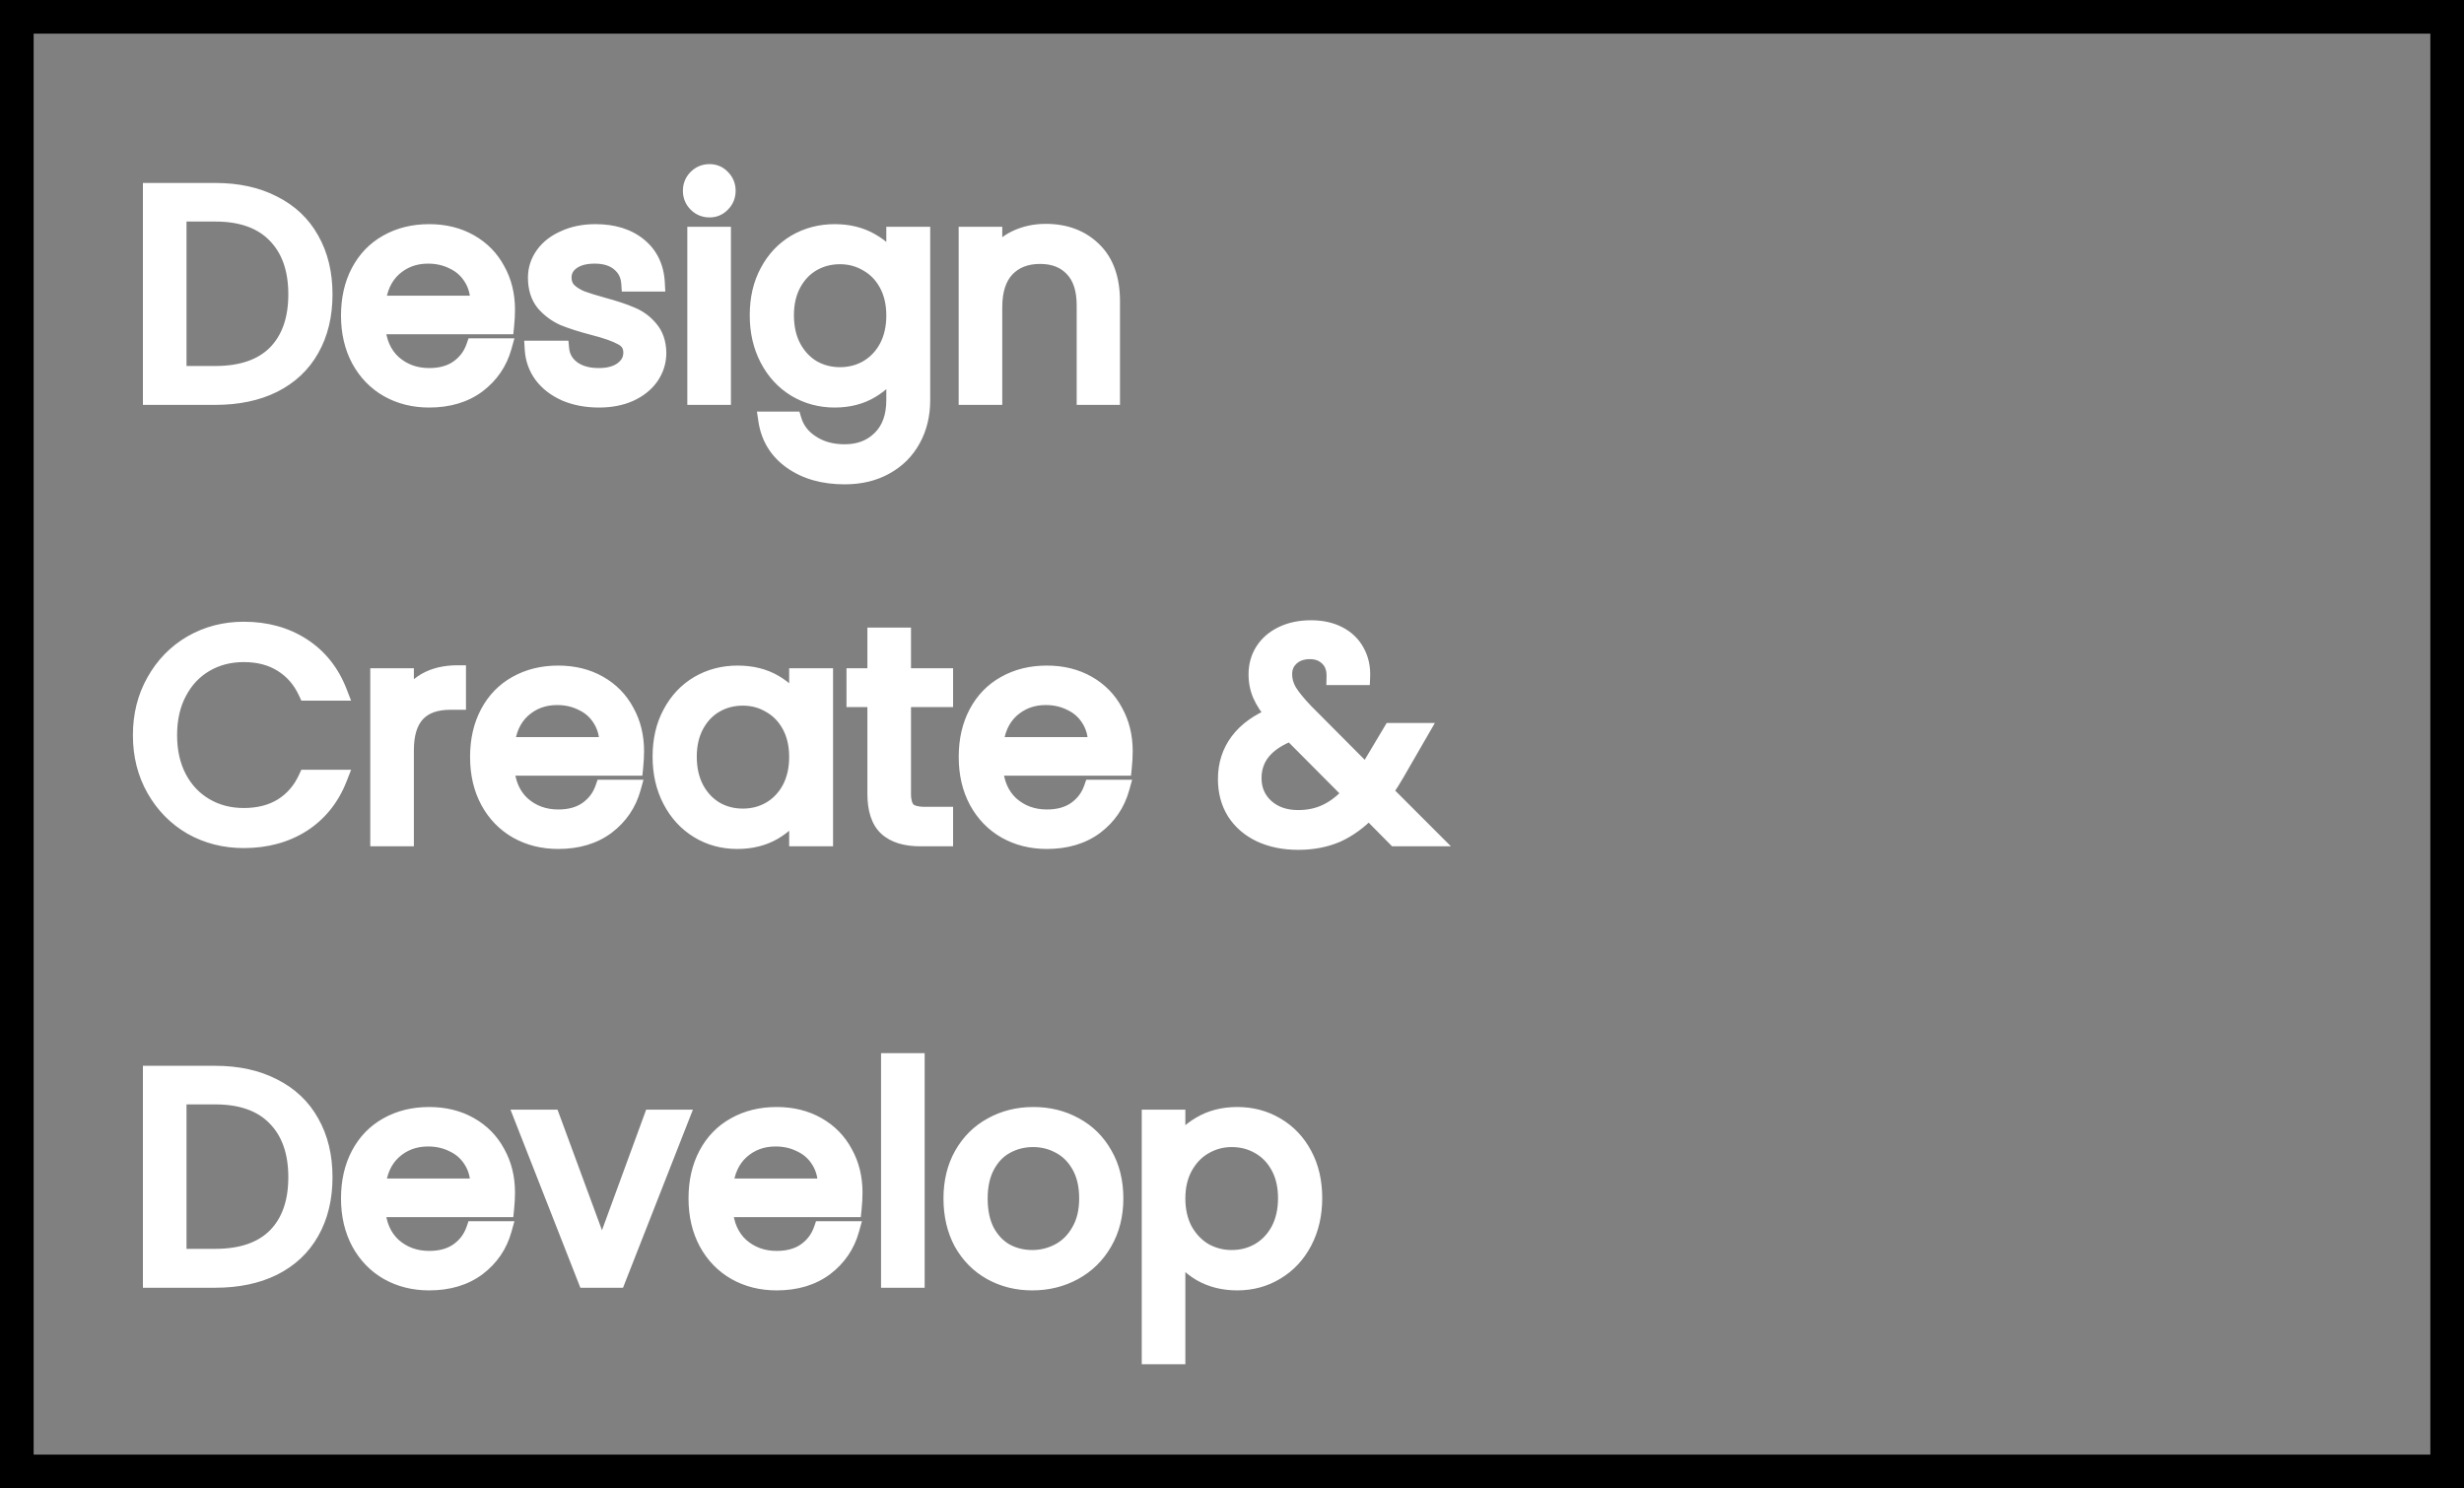 <svg width="586" height="354" viewBox="0 0 586 354" fill="none" xmlns="http://www.w3.org/2000/svg">
<rect x="0" y="0" width="586" height="354" fill="#808080" stroke="none"/>
<path d="M51.178 45.518C56.498 45.518 61.095 46.521 64.968 48.528C68.888 50.488 71.875 53.311 73.928 56.998C76.028 60.684 77.078 65.024 77.078 70.018C77.078 75.011 76.028 79.351 73.928 83.038C71.875 86.678 68.888 89.478 64.968 91.438C61.095 93.351 56.498 94.308 51.178 94.308H35.988V45.518H51.178ZM51.178 89.058C57.478 89.058 62.285 87.401 65.598 84.088C68.912 80.728 70.568 76.038 70.568 70.018C70.568 63.951 68.888 59.214 65.528 55.808C62.215 52.401 57.432 50.698 51.178 50.698H42.358V89.058H51.178ZM120.48 73.658C120.48 74.871 120.41 76.154 120.27 77.508H89.611C89.844 81.288 91.127 84.251 93.46 86.398C95.841 88.498 98.71 89.548 102.07 89.548C104.824 89.548 107.11 88.918 108.93 87.658C110.797 86.351 112.104 84.624 112.85 82.478H119.71C118.684 86.164 116.63 89.174 113.55 91.508C110.47 93.794 106.644 94.938 102.07 94.938C98.43 94.938 95.164 94.121 92.27 92.488C89.424 90.854 87.184 88.544 85.55 85.558C83.917 82.524 83.1 79.024 83.1 75.058C83.1 71.091 83.894 67.614 85.481 64.628C87.067 61.641 89.284 59.354 92.13 57.768C95.024 56.134 98.337 55.318 102.07 55.318C105.71 55.318 108.93 56.111 111.73 57.698C114.53 59.284 116.677 61.478 118.17 64.278C119.71 67.031 120.48 70.158 120.48 73.658ZM113.9 72.328C113.9 69.901 113.364 67.824 112.29 66.098C111.217 64.324 109.747 62.994 107.88 62.108C106.06 61.174 104.03 60.708 101.79 60.708C98.57 60.708 95.817 61.734 93.531 63.788C91.29 65.841 90.007 68.688 89.68 72.328H113.9ZM142.469 94.938C139.529 94.938 136.892 94.448 134.559 93.468C132.225 92.441 130.382 91.041 129.029 89.268C127.675 87.448 126.929 85.371 126.789 83.038H133.369C133.555 84.951 134.442 86.514 136.029 87.728C137.662 88.941 139.785 89.548 142.399 89.548C144.825 89.548 146.739 89.011 148.139 87.938C149.539 86.864 150.239 85.511 150.239 83.878C150.239 82.198 149.492 80.961 147.999 80.168C146.505 79.328 144.195 78.511 141.069 77.718C138.222 76.971 135.889 76.224 134.069 75.478C132.295 74.684 130.755 73.541 129.449 72.048C128.189 70.508 127.559 68.501 127.559 66.028C127.559 64.068 128.142 62.271 129.309 60.638C130.475 59.004 132.132 57.721 134.279 56.788C136.425 55.808 138.875 55.318 141.629 55.318C145.875 55.318 149.305 56.391 151.919 58.538C154.532 60.684 155.932 63.624 156.119 67.358H149.749C149.609 65.351 148.792 63.741 147.299 62.528C145.852 61.314 143.892 60.708 141.419 60.708C139.132 60.708 137.312 61.198 135.959 62.178C134.605 63.158 133.929 64.441 133.929 66.028C133.929 67.288 134.325 68.338 135.119 69.178C135.959 69.971 136.985 70.624 138.199 71.138C139.459 71.604 141.185 72.141 143.379 72.748C146.132 73.494 148.372 74.241 150.099 74.988C151.825 75.688 153.295 76.761 154.509 78.208C155.769 79.654 156.422 81.544 156.469 83.878C156.469 85.978 155.885 87.868 154.719 89.548C153.552 91.228 151.895 92.558 149.749 93.538C147.649 94.471 145.222 94.938 142.469 94.938ZM168.751 49.718C167.538 49.718 166.511 49.298 165.671 48.458C164.831 47.618 164.411 46.591 164.411 45.378C164.411 44.164 164.831 43.138 165.671 42.298C166.511 41.458 167.538 41.038 168.751 41.038C169.918 41.038 170.898 41.458 171.691 42.298C172.531 43.138 172.951 44.164 172.951 45.378C172.951 46.591 172.531 47.618 171.691 48.458C170.898 49.298 169.918 49.718 168.751 49.718ZM171.831 55.948V94.308H165.461V55.948H171.831ZM198.507 55.318C201.821 55.318 204.714 56.041 207.187 57.488C209.707 58.934 211.574 60.754 212.787 62.948V55.948H219.227V95.148C219.227 98.648 218.481 101.751 216.987 104.458C215.494 107.211 213.347 109.358 210.547 110.898C207.794 112.438 204.574 113.208 200.887 113.208C195.847 113.208 191.647 112.018 188.287 109.638C184.927 107.258 182.944 104.014 182.337 99.908H188.637C189.337 102.241 190.784 104.108 192.977 105.508C195.171 106.954 197.807 107.678 200.887 107.678C204.387 107.678 207.234 106.581 209.427 104.388C211.667 102.194 212.787 99.114 212.787 95.148V87.098C211.527 89.338 209.661 91.204 207.187 92.698C204.714 94.191 201.821 94.938 198.507 94.938C195.101 94.938 191.997 94.098 189.197 92.418C186.444 90.738 184.274 88.381 182.687 85.348C181.101 82.314 180.307 78.861 180.307 74.988C180.307 71.068 181.101 67.638 182.687 64.698C184.274 61.711 186.444 59.401 189.197 57.768C191.997 56.134 195.101 55.318 198.507 55.318ZM212.787 75.058C212.787 72.164 212.204 69.644 211.037 67.498C209.871 65.351 208.284 63.718 206.277 62.598C204.317 61.431 202.147 60.848 199.767 60.848C197.387 60.848 195.217 61.408 193.257 62.528C191.297 63.648 189.734 65.281 188.567 67.428C187.401 69.574 186.817 72.094 186.817 74.988C186.817 77.928 187.401 80.494 188.567 82.688C189.734 84.834 191.297 86.491 193.257 87.658C195.217 88.778 197.387 89.338 199.767 89.338C202.147 89.338 204.317 88.778 206.277 87.658C208.284 86.491 209.871 84.834 211.037 82.688C212.204 80.494 212.787 77.951 212.787 75.058ZM248.682 55.248C253.349 55.248 257.129 56.671 260.022 59.518C262.916 62.318 264.362 66.378 264.362 71.698V94.308H258.062V72.608C258.062 68.781 257.106 65.864 255.192 63.858C253.279 61.804 250.666 60.778 247.352 60.778C243.992 60.778 241.309 61.828 239.302 63.928C237.342 66.028 236.362 69.084 236.362 73.098V94.308H229.992V55.948H236.362V61.408C237.622 59.448 239.326 57.931 241.472 56.858C243.666 55.784 246.069 55.248 248.682 55.248ZM33.608 174.878C33.608 170.118 34.682 165.848 36.828 162.068C38.975 158.241 41.892 155.254 45.578 153.108C49.312 150.961 53.442 149.888 57.968 149.888C63.288 149.888 67.932 151.171 71.898 153.738C75.865 156.304 78.758 159.944 80.578 164.658H72.948C71.595 161.718 69.635 159.454 67.068 157.868C64.548 156.281 61.515 155.488 57.968 155.488C54.562 155.488 51.505 156.281 48.798 157.868C46.092 159.454 43.968 161.718 42.428 164.658C40.888 167.551 40.118 170.958 40.118 174.878C40.118 178.751 40.888 182.158 42.428 185.098C43.968 187.991 46.092 190.231 48.798 191.818C51.505 193.404 54.562 194.198 57.968 194.198C61.515 194.198 64.548 193.428 67.068 191.888C69.635 190.301 71.595 188.038 72.948 185.098H80.578C78.758 189.764 75.865 193.381 71.898 195.948C67.932 198.468 63.288 199.728 57.968 199.728C53.442 199.728 49.312 198.678 45.578 196.578C41.892 194.431 38.975 191.468 36.828 187.688C34.682 183.908 33.608 179.638 33.608 174.878ZM96.43 167.178C97.55 164.984 99.137 163.281 101.191 162.068C103.291 160.854 105.834 160.248 108.821 160.248V166.828H107.141C100.001 166.828 96.43 170.701 96.43 178.448V199.308H90.061V160.948H96.43V167.178ZM151.174 178.658C151.174 179.871 151.104 181.154 150.964 182.508H120.304C120.537 186.288 121.82 189.251 124.154 191.398C126.534 193.498 129.404 194.548 132.764 194.548C135.517 194.548 137.804 193.918 139.624 192.658C141.49 191.351 142.797 189.624 143.544 187.478H150.404C149.377 191.164 147.324 194.174 144.244 196.508C141.164 198.794 137.337 199.938 132.764 199.938C129.124 199.938 125.857 199.121 122.964 197.488C120.117 195.854 117.877 193.544 116.244 190.558C114.61 187.524 113.794 184.024 113.794 180.058C113.794 176.091 114.587 172.614 116.174 169.628C117.76 166.641 119.977 164.354 122.824 162.768C125.717 161.134 129.03 160.318 132.764 160.318C136.404 160.318 139.624 161.111 142.424 162.698C145.224 164.284 147.37 166.478 148.864 169.278C150.404 172.031 151.174 175.158 151.174 178.658ZM144.594 177.328C144.594 174.901 144.057 172.824 142.984 171.098C141.91 169.324 140.44 167.994 138.574 167.108C136.754 166.174 134.724 165.708 132.484 165.708C129.264 165.708 126.51 166.734 124.224 168.788C121.984 170.841 120.7 173.688 120.374 177.328H144.594ZM157.202 179.988C157.202 176.068 157.995 172.638 159.582 169.698C161.169 166.711 163.339 164.401 166.092 162.768C168.892 161.134 171.995 160.318 175.402 160.318C178.762 160.318 181.679 161.041 184.152 162.488C186.625 163.934 188.469 165.754 189.682 167.948V160.948H196.122V199.308H189.682V192.168C188.422 194.408 186.532 196.274 184.012 197.768C181.539 199.214 178.645 199.938 175.332 199.938C171.925 199.938 168.845 199.098 166.092 197.418C163.339 195.738 161.169 193.381 159.582 190.348C157.995 187.314 157.202 183.861 157.202 179.988ZM189.682 180.058C189.682 177.164 189.099 174.644 187.932 172.498C186.765 170.351 185.179 168.718 183.172 167.598C181.212 166.431 179.042 165.848 176.662 165.848C174.282 165.848 172.112 166.408 170.152 167.528C168.192 168.648 166.629 170.281 165.462 172.428C164.295 174.574 163.712 177.094 163.712 179.988C163.712 182.928 164.295 185.494 165.462 187.688C166.629 189.834 168.192 191.491 170.152 192.658C172.112 193.778 174.282 194.338 176.662 194.338C179.042 194.338 181.212 193.778 183.172 192.658C185.179 191.491 186.765 189.834 187.932 187.688C189.099 185.494 189.682 182.951 189.682 180.058ZM214.657 166.198V188.808C214.657 190.674 215.053 192.004 215.847 192.798C216.64 193.544 218.017 193.918 219.977 193.918H224.667V199.308H218.927C215.38 199.308 212.72 198.491 210.947 196.858C209.173 195.224 208.287 192.541 208.287 188.808V166.198H203.317V160.948H208.287V151.288H214.657V160.948H224.667V166.198H214.657ZM267.385 178.658C267.385 179.871 267.315 181.154 267.175 182.508H236.515C236.748 186.288 238.031 189.251 240.365 191.398C242.745 193.498 245.615 194.548 248.975 194.548C251.728 194.548 254.015 193.918 255.835 192.658C257.701 191.351 259.008 189.624 259.755 187.478H266.615C265.588 191.164 263.535 194.174 260.455 196.508C257.375 198.794 253.548 199.938 248.975 199.938C245.335 199.938 242.068 199.121 239.175 197.488C236.328 195.854 234.088 193.544 232.455 190.558C230.821 187.524 230.005 184.024 230.005 180.058C230.005 176.091 230.798 172.614 232.385 169.628C233.971 166.641 236.188 164.354 239.035 162.768C241.928 161.134 245.241 160.318 248.975 160.318C252.615 160.318 255.835 161.111 258.635 162.698C261.435 164.284 263.581 166.478 265.075 169.278C266.615 172.031 267.385 175.158 267.385 178.658ZM260.805 177.328C260.805 174.901 260.268 172.824 259.195 171.098C258.121 169.324 256.651 167.994 254.785 167.108C252.965 166.174 250.935 165.708 248.695 165.708C245.475 165.708 242.721 166.734 240.435 168.788C238.195 170.841 236.911 173.688 236.585 177.328H260.805ZM331.905 199.308L325.535 192.868C323.155 195.341 320.612 197.184 317.905 198.398C315.198 199.564 312.142 200.148 308.735 200.148C305.375 200.148 302.388 199.541 299.775 198.328C297.208 197.114 295.202 195.388 293.755 193.148C292.355 190.908 291.655 188.294 291.655 185.308C291.655 181.901 292.612 178.914 294.525 176.348C296.485 173.734 299.355 171.681 303.135 170.188C301.642 168.414 300.568 166.781 299.915 165.288C299.262 163.794 298.935 162.161 298.935 160.388C298.935 158.334 299.448 156.491 300.475 154.858C301.548 153.178 303.065 151.871 305.025 150.938C306.985 150.004 309.248 149.538 311.815 149.538C314.335 149.538 316.528 150.028 318.395 151.008C320.262 151.988 321.662 153.364 322.595 155.138C323.528 156.864 323.948 158.801 323.855 160.948H317.485C317.532 159.034 316.995 157.541 315.875 156.468C314.755 155.348 313.308 154.788 311.535 154.788C309.668 154.788 308.152 155.324 306.985 156.398C305.865 157.424 305.305 158.754 305.305 160.388C305.305 161.788 305.678 163.141 306.425 164.448C307.218 165.754 308.525 167.364 310.345 169.278L324.905 183.908L326.165 181.948L330.925 173.968H337.785L332.045 183.908C331.252 185.308 330.318 186.778 329.245 188.318L340.235 199.308H331.905ZM308.735 194.688C311.255 194.688 313.518 194.198 315.525 193.218C317.578 192.238 319.515 190.721 321.335 188.668L306.985 174.248C301.012 176.534 298.025 180.151 298.025 185.098C298.025 187.851 299.005 190.138 300.965 191.958C302.972 193.778 305.562 194.688 308.735 194.688ZM51.178 255.518C56.498 255.518 61.095 256.521 64.968 258.528C68.888 260.488 71.875 263.311 73.928 266.998C76.028 270.684 77.078 275.024 77.078 280.018C77.078 285.011 76.028 289.351 73.928 293.038C71.875 296.678 68.888 299.478 64.968 301.438C61.095 303.351 56.498 304.308 51.178 304.308H35.988V255.518H51.178ZM51.178 299.058C57.478 299.058 62.285 297.401 65.598 294.088C68.912 290.728 70.568 286.038 70.568 280.018C70.568 273.951 68.888 269.214 65.528 265.808C62.215 262.401 57.432 260.698 51.178 260.698H42.358V299.058H51.178ZM120.48 283.658C120.48 284.871 120.41 286.154 120.27 287.508H89.611C89.844 291.288 91.127 294.251 93.46 296.398C95.841 298.498 98.71 299.548 102.07 299.548C104.824 299.548 107.11 298.918 108.93 297.658C110.797 296.351 112.104 294.624 112.85 292.478H119.71C118.684 296.164 116.63 299.174 113.55 301.508C110.47 303.794 106.644 304.938 102.07 304.938C98.43 304.938 95.164 304.121 92.27 302.488C89.424 300.854 87.184 298.544 85.55 295.558C83.917 292.524 83.1 289.024 83.1 285.058C83.1 281.091 83.894 277.614 85.481 274.628C87.067 271.641 89.284 269.354 92.13 267.768C95.024 266.134 98.337 265.318 102.07 265.318C105.71 265.318 108.93 266.111 111.73 267.698C114.53 269.284 116.677 271.478 118.17 274.278C119.71 277.031 120.48 280.158 120.48 283.658ZM113.9 282.328C113.9 279.901 113.364 277.824 112.29 276.098C111.217 274.324 109.747 272.994 107.88 272.108C106.06 271.174 104.03 270.708 101.79 270.708C98.57 270.708 95.817 271.734 93.531 273.788C91.29 275.841 90.007 278.688 89.68 282.328H113.9ZM143.169 298.428L155.069 265.948H161.859L146.809 304.308H139.389L124.339 265.948H131.199L143.169 298.428ZM203.127 283.658C203.127 284.871 203.057 286.154 202.917 287.508H172.257C172.49 291.288 173.774 294.251 176.107 296.398C178.487 298.498 181.357 299.548 184.717 299.548C187.47 299.548 189.757 298.918 191.577 297.658C193.444 296.351 194.75 294.624 195.497 292.478H202.357C201.33 296.164 199.277 299.174 196.197 301.508C193.117 303.794 189.29 304.938 184.717 304.938C181.077 304.938 177.81 304.121 174.917 302.488C172.07 300.854 169.83 298.544 168.197 295.558C166.564 292.524 165.747 289.024 165.747 285.058C165.747 281.091 166.54 277.614 168.127 274.628C169.714 271.641 171.93 269.354 174.777 267.768C177.67 266.134 180.984 265.318 184.717 265.318C188.357 265.318 191.577 266.111 194.377 267.698C197.177 269.284 199.324 271.478 200.817 274.278C202.357 277.031 203.127 280.158 203.127 283.658ZM196.547 282.328C196.547 279.901 196.01 277.824 194.937 276.098C193.864 274.324 192.394 272.994 190.527 272.108C188.707 271.174 186.677 270.708 184.437 270.708C181.217 270.708 178.464 271.734 176.177 273.788C173.937 275.841 172.654 278.688 172.327 282.328H196.547ZM217.905 252.508V304.308H211.535V252.508H217.905ZM245.492 304.938C241.898 304.938 238.632 304.121 235.692 302.488C232.798 300.854 230.512 298.544 228.832 295.558C227.198 292.524 226.382 289.024 226.382 285.058C226.382 281.138 227.222 277.684 228.902 274.698C230.628 271.664 232.962 269.354 235.902 267.768C238.842 266.134 242.132 265.318 245.772 265.318C249.412 265.318 252.702 266.134 255.642 267.768C258.582 269.354 260.892 271.641 262.572 274.628C264.298 277.614 265.162 281.091 265.162 285.058C265.162 289.024 264.275 292.524 262.502 295.558C260.775 298.544 258.418 300.854 255.432 302.488C252.445 304.121 249.132 304.938 245.492 304.938ZM245.492 299.338C247.778 299.338 249.925 298.801 251.932 297.728C253.938 296.654 255.548 295.044 256.762 292.898C258.022 290.751 258.652 288.138 258.652 285.058C258.652 281.978 258.045 279.364 256.832 277.218C255.618 275.071 254.032 273.484 252.072 272.458C250.112 271.384 247.988 270.848 245.702 270.848C243.368 270.848 241.222 271.384 239.262 272.458C237.348 273.484 235.808 275.071 234.642 277.218C233.475 279.364 232.892 281.978 232.892 285.058C232.892 288.184 233.452 290.821 234.572 292.968C235.738 295.114 237.278 296.724 239.192 297.798C241.105 298.824 243.205 299.338 245.492 299.338ZM279.907 273.018C281.167 270.824 283.034 269.004 285.507 267.558C288.027 266.064 290.944 265.318 294.257 265.318C297.664 265.318 300.744 266.134 303.497 267.768C306.297 269.401 308.49 271.711 310.077 274.698C311.664 277.638 312.457 281.068 312.457 284.988C312.457 288.861 311.664 292.314 310.077 295.348C308.49 298.381 306.297 300.738 303.497 302.418C300.744 304.098 297.664 304.938 294.257 304.938C290.99 304.938 288.097 304.214 285.577 302.768C283.104 301.274 281.214 299.431 279.907 297.238V322.508H273.537V265.948H279.907V273.018ZM305.947 284.988C305.947 282.094 305.364 279.574 304.197 277.428C303.03 275.281 301.444 273.648 299.437 272.528C297.477 271.408 295.307 270.848 292.927 270.848C290.594 270.848 288.424 271.431 286.417 272.598C284.457 273.718 282.87 275.374 281.657 277.568C280.49 279.714 279.907 282.211 279.907 285.058C279.907 287.951 280.49 290.494 281.657 292.688C282.87 294.834 284.457 296.491 286.417 297.658C288.424 298.778 290.594 299.338 292.927 299.338C295.307 299.338 297.477 298.778 299.437 297.658C301.444 296.491 303.03 294.834 304.197 292.688C305.364 290.494 305.947 287.928 305.947 284.988Z" fill="white"/>
<path d="M64.968 48.528L64.048 50.303L64.061 50.31L64.074 50.316L64.968 48.528ZM73.928 56.998L72.181 57.971L72.186 57.979L72.19 57.988L73.928 56.998ZM73.928 83.038L72.19 82.048L72.186 82.055L73.928 83.038ZM64.968 91.438L65.854 93.231L65.863 93.227L64.968 91.438ZM35.988 94.308H33.988V96.308H35.988V94.308ZM35.988 45.518V43.518H33.988V45.518H35.988ZM65.598 84.088L67.013 85.502L67.022 85.492L65.598 84.088ZM65.528 55.808L64.094 57.202L64.104 57.212L65.528 55.808ZM42.358 50.698V48.698H40.358V50.698H42.358ZM42.358 89.058H40.358V91.058H42.358V89.058ZM51.178 47.518C56.248 47.518 60.515 48.473 64.048 50.303L65.888 46.752C61.675 44.569 56.749 43.518 51.178 43.518V47.518ZM64.074 50.316C67.649 52.104 70.331 54.65 72.181 57.971L75.675 56.025C73.419 51.972 70.128 48.871 65.863 46.739L64.074 50.316ZM72.19 57.988C74.09 61.323 75.078 65.31 75.078 70.018H79.078C79.078 64.739 77.966 60.046 75.666 56.008L72.19 57.988ZM75.078 70.018C75.078 74.726 74.09 78.712 72.19 82.048L75.666 84.028C77.966 79.99 79.078 75.296 79.078 70.018H75.078ZM72.186 82.055C70.339 85.33 67.656 87.858 64.074 89.649L65.863 93.227C70.121 91.097 73.411 88.025 75.67 84.02L72.186 82.055ZM64.082 89.644C60.541 91.394 56.261 92.308 51.178 92.308V96.308C56.736 96.308 61.649 95.308 65.854 93.231L64.082 89.644ZM51.178 92.308H35.988V96.308H51.178V92.308ZM37.988 94.308V45.518H33.988V94.308H37.988ZM35.988 47.518H51.178V43.518H35.988V47.518ZM51.178 91.058C57.821 91.058 63.209 89.305 67.013 85.502L64.184 82.674C61.361 85.497 57.136 87.058 51.178 87.058V91.058ZM67.022 85.492C70.799 81.662 72.568 76.412 72.568 70.018H68.568C68.568 75.664 67.024 79.793 64.174 82.683L67.022 85.492ZM72.568 70.018C72.568 63.573 70.773 58.278 66.952 54.403L64.104 57.212C67.003 60.151 68.568 64.329 68.568 70.018H72.568ZM66.962 54.413C63.164 50.508 57.794 48.698 51.178 48.698V52.698C57.069 52.698 61.266 54.294 64.095 57.202L66.962 54.413ZM51.178 48.698H42.358V52.698H51.178V48.698ZM40.358 50.698V89.058H44.358V50.698H40.358ZM42.358 91.058H51.178V87.058H42.358V91.058ZM120.27 77.508V79.508H122.074L122.26 77.713L120.27 77.508ZM89.611 77.508V75.508H87.483L87.614 77.631L89.611 77.508ZM93.46 86.398L92.106 87.87L92.122 87.884L92.137 87.897L93.46 86.398ZM108.93 87.658L110.069 89.302L110.077 89.296L108.93 87.658ZM112.85 82.478V80.478H111.429L110.961 81.821L112.85 82.478ZM119.71 82.478L121.637 83.014L122.344 80.478H119.71V82.478ZM113.55 91.508L114.743 93.114L114.75 93.108L114.758 93.102L113.55 91.508ZM92.27 92.488L91.275 94.222L91.287 94.229L92.27 92.488ZM85.55 85.558L83.79 86.506L83.796 86.517L85.55 85.558ZM85.481 64.628L87.247 65.566L87.247 65.566L85.481 64.628ZM92.13 57.768L93.104 59.515L93.114 59.509L92.13 57.768ZM111.73 57.698L110.744 59.438L110.744 59.438L111.73 57.698ZM118.17 64.278L116.406 65.219L116.415 65.237L116.425 65.254L118.17 64.278ZM113.9 72.328V74.328H115.9V72.328H113.9ZM112.29 66.098L110.579 67.133L110.586 67.144L110.592 67.154L112.29 66.098ZM107.88 62.108L106.968 63.887L106.995 63.901L107.022 63.914L107.88 62.108ZM93.531 63.788L92.194 62.3L92.187 62.306L92.179 62.313L93.531 63.788ZM89.68 72.328L87.689 72.149L87.493 74.328H89.68V72.328ZM118.48 73.658C118.48 74.795 118.415 76.009 118.281 77.302L122.26 77.713C122.406 76.3 122.48 74.947 122.48 73.658H118.48ZM120.27 75.508H89.611V79.508H120.27V75.508ZM87.614 77.631C87.873 81.82 89.321 85.307 92.106 87.87L94.815 84.926C92.933 83.195 91.815 80.756 91.607 77.385L87.614 77.631ZM92.137 87.897C94.905 90.34 98.254 91.548 102.07 91.548V87.548C99.167 87.548 96.776 86.656 94.784 84.898L92.137 87.897ZM102.07 91.548C105.131 91.548 107.841 90.845 110.069 89.302L107.792 86.013C106.38 86.991 104.517 87.548 102.07 87.548V91.548ZM110.077 89.296C112.287 87.749 113.854 85.68 114.739 83.135L110.961 81.821C110.353 83.569 109.307 84.953 107.784 86.019L110.077 89.296ZM112.85 84.478H119.71V80.478H112.85V84.478ZM117.784 81.941C116.876 85.202 115.077 87.842 112.343 89.913L114.758 93.102C118.183 90.507 120.492 87.127 121.637 83.014L117.784 81.941ZM112.358 89.902C109.686 91.886 106.299 92.938 102.07 92.938V96.938C106.988 96.938 111.255 95.703 114.743 93.114L112.358 89.902ZM102.07 92.938C98.741 92.938 95.819 92.194 93.254 90.746L91.287 94.229C94.509 96.048 98.12 96.938 102.07 96.938V92.938ZM93.266 90.753C90.751 89.31 88.769 87.274 87.305 84.598L83.796 86.517C85.599 89.815 88.097 92.399 91.275 94.222L93.266 90.753ZM87.311 84.609C85.857 81.909 85.1 78.744 85.1 75.058H81.1C81.1 79.305 81.977 83.14 83.79 86.506L87.311 84.609ZM85.1 75.058C85.1 71.362 85.838 68.218 87.247 65.566L83.714 63.689C81.95 67.011 81.1 70.82 81.1 75.058H85.1ZM87.247 65.566C88.66 62.906 90.607 60.906 93.104 59.515L91.157 56.021C87.96 57.802 85.475 60.376 83.714 63.689L87.247 65.566ZM93.114 59.509C95.671 58.066 98.638 57.318 102.07 57.318V53.318C98.036 53.318 94.376 54.203 91.147 56.026L93.114 59.509ZM102.07 57.318C105.411 57.318 108.283 58.043 110.744 59.438L112.716 55.958C109.578 54.179 106.01 53.318 102.07 53.318V57.318ZM110.744 59.438C113.219 60.84 115.094 62.759 116.406 65.219L119.935 63.337C118.261 60.197 115.842 57.729 112.716 55.958L110.744 59.438ZM116.425 65.254C117.78 67.677 118.48 70.461 118.48 73.658H122.48C122.48 69.854 121.641 66.385 119.916 63.301L116.425 65.254ZM115.9 72.328C115.9 69.601 115.295 67.142 113.989 65.042L110.592 67.154C111.433 68.507 111.9 70.201 111.9 72.328H115.9ZM114.001 65.062C112.726 62.955 110.96 61.356 108.739 60.301L107.022 63.914C108.534 64.632 109.708 65.694 110.579 67.133L114.001 65.062ZM108.793 60.328C106.665 59.236 104.317 58.708 101.79 58.708V62.708C103.744 62.708 105.456 63.112 106.968 63.887L108.793 60.328ZM101.79 58.708C98.103 58.708 94.867 59.9 92.194 62.3L94.867 65.276C96.768 63.569 99.038 62.708 101.79 62.708V58.708ZM92.179 62.313C89.5 64.769 88.05 68.118 87.689 72.149L91.672 72.507C91.964 69.257 93.081 66.913 94.882 65.262L92.179 62.313ZM89.68 74.328H113.9V70.328H89.68V74.328ZM134.559 93.468L133.753 95.298L133.769 95.305L133.784 95.312L134.559 93.468ZM129.029 89.268L127.424 90.461L127.431 90.471L127.439 90.481L129.029 89.268ZM126.789 83.038V81.038H124.665L124.792 83.157L126.789 83.038ZM133.369 83.038L135.359 82.844L135.183 81.038H133.369V83.038ZM136.029 87.728L134.814 89.316L134.825 89.325L134.836 89.333L136.029 87.728ZM147.999 80.168L147.018 81.911L147.039 81.923L147.06 81.934L147.999 80.168ZM141.069 77.718L140.561 79.652L140.569 79.654L140.577 79.656L141.069 77.718ZM134.069 75.478L133.252 77.303L133.281 77.316L133.31 77.328L134.069 75.478ZM129.449 72.048L127.901 73.314L127.922 73.34L127.944 73.365L129.449 72.048ZM129.309 60.638L127.681 59.475L127.681 59.475L129.309 60.638ZM134.279 56.788L135.076 58.622L135.093 58.615L135.109 58.607L134.279 56.788ZM151.919 58.538L150.649 60.083L151.919 58.538ZM156.119 67.358V69.358H158.221L158.116 67.258L156.119 67.358ZM149.749 67.358L147.754 67.497L147.883 69.358H149.749V67.358ZM147.299 62.528L146.013 64.06L146.025 64.07L146.037 64.08L147.299 62.528ZM135.959 62.178L134.786 60.558L134.786 60.558L135.959 62.178ZM135.119 69.178L133.665 70.551L133.704 70.593L133.745 70.632L135.119 69.178ZM138.199 71.138L137.419 72.98L137.461 72.997L137.504 73.013L138.199 71.138ZM143.379 72.748L142.845 74.675L142.855 74.678L143.379 72.748ZM150.099 74.988L149.305 76.823L149.326 76.832L149.347 76.841L150.099 74.988ZM154.509 78.208L152.976 79.493L152.988 79.507L153 79.521L154.509 78.208ZM156.469 83.878H158.469V83.858L158.468 83.838L156.469 83.878ZM154.719 89.548L153.076 88.407L153.076 88.407L154.719 89.548ZM149.749 93.538L150.561 95.365L150.57 95.361L150.579 95.357L149.749 93.538ZM142.469 92.938C139.752 92.938 137.385 92.486 135.333 91.624L133.784 95.312C136.399 96.41 139.305 96.938 142.469 96.938V92.938ZM135.364 91.637C133.296 90.727 131.739 89.523 130.619 88.054L127.439 90.481C129.025 92.559 131.155 94.155 133.753 95.298L135.364 91.637ZM130.634 88.074C129.52 86.576 128.903 84.876 128.785 82.918L124.792 83.157C124.955 85.867 125.831 88.319 127.424 90.461L130.634 88.074ZM126.789 85.038H133.369V81.038H126.789V85.038ZM131.378 83.232C131.621 85.721 132.806 87.781 134.814 89.316L137.244 86.139C136.078 85.248 135.49 84.181 135.359 82.844L131.378 83.232ZM134.836 89.333C136.901 90.867 139.478 91.548 142.399 91.548V87.548C140.092 87.548 138.423 87.015 137.221 86.122L134.836 89.333ZM142.399 91.548C145.103 91.548 147.496 90.95 149.356 89.525L146.922 86.35C145.981 87.072 144.548 87.548 142.399 87.548V91.548ZM149.356 89.525C151.204 88.108 152.239 86.189 152.239 83.878H148.239C148.239 84.834 147.874 85.621 146.922 86.35L149.356 89.525ZM152.239 83.878C152.239 82.734 151.981 81.635 151.391 80.656C150.801 79.679 149.948 78.939 148.937 78.401L147.06 81.934C147.543 82.19 147.81 82.465 147.967 82.724C148.123 82.983 148.239 83.342 148.239 83.878H152.239ZM148.979 78.424C147.252 77.453 144.736 76.585 141.561 75.779L140.577 79.656C143.655 80.437 145.759 81.203 147.018 81.911L148.979 78.424ZM141.576 75.783C138.778 75.049 136.536 74.328 134.828 73.627L133.31 77.328C135.241 78.12 137.666 78.893 140.561 79.652L141.576 75.783ZM134.885 73.652C133.381 72.979 132.075 72.012 130.954 70.731L127.944 73.365C129.436 75.07 131.209 76.389 133.252 77.303L134.885 73.652ZM130.997 70.781C130.094 69.679 129.559 68.155 129.559 66.028H125.559C125.559 68.847 126.283 71.337 127.901 73.314L130.997 70.781ZM129.559 66.028C129.559 64.495 130.006 63.103 130.936 61.8L127.681 59.475C126.278 61.439 125.559 63.64 125.559 66.028H129.559ZM130.936 61.8C131.859 60.508 133.206 59.435 135.076 58.622L133.481 54.954C131.058 56.007 129.091 57.501 127.681 59.475L130.936 61.8ZM135.109 58.607C136.955 57.764 139.115 57.318 141.629 57.318V53.318C138.636 53.318 135.895 53.851 133.448 54.968L135.109 58.607ZM141.629 57.318C145.534 57.318 148.477 58.299 150.649 60.083L153.188 56.992C150.133 54.483 146.217 53.318 141.629 53.318V57.318ZM150.649 60.083C152.778 61.832 153.959 64.221 154.121 67.458L158.116 67.258C157.905 63.028 156.286 59.537 153.188 56.992L150.649 60.083ZM156.119 65.358H149.749V69.358H156.119V65.358ZM151.744 67.219C151.567 64.688 150.504 62.555 148.56 60.975L146.037 64.08C147.08 64.927 147.65 66.014 147.754 67.497L151.744 67.219ZM148.584 60.995C146.678 59.397 144.214 58.708 141.419 58.708V62.708C143.57 62.708 145.026 63.232 146.013 64.06L148.584 60.995ZM141.419 58.708C138.863 58.708 136.586 59.254 134.786 60.558L137.132 63.798C138.038 63.141 139.401 62.708 141.419 62.708V58.708ZM134.786 60.558C132.945 61.891 131.929 63.761 131.929 66.028H135.929C135.929 65.121 136.265 64.425 137.132 63.798L134.786 60.558ZM131.929 66.028C131.929 67.748 132.487 69.305 133.665 70.551L136.573 67.804C136.163 67.371 135.929 66.828 135.929 66.028H131.929ZM133.745 70.632C134.781 71.61 136.017 72.386 137.419 72.98L138.978 69.296C137.954 68.862 137.136 68.332 136.492 67.724L133.745 70.632ZM137.504 73.013C138.841 73.508 140.629 74.062 142.845 74.675L143.912 70.82C141.741 70.22 140.076 69.7 138.893 69.262L137.504 73.013ZM142.855 74.678C145.558 75.411 147.698 76.129 149.305 76.823L150.892 73.152C149.046 72.353 146.706 71.578 143.902 70.817L142.855 74.678ZM149.347 76.841C150.767 77.417 151.97 78.293 152.976 79.493L156.041 76.922C154.621 75.229 152.884 73.959 150.85 73.134L149.347 76.841ZM153 79.521C153.89 80.542 154.43 81.948 154.469 83.918L158.468 83.838C158.414 81.141 157.648 78.767 156.017 76.894L153 79.521ZM154.469 83.878C154.469 85.582 154.003 87.071 153.076 88.407L156.361 90.689C157.767 88.664 158.469 86.374 158.469 83.878H154.469ZM153.076 88.407C152.144 89.749 150.789 90.864 148.918 91.718L150.579 95.357C153.002 94.251 154.96 92.706 156.361 90.689L153.076 88.407ZM148.936 91.71C147.138 92.51 144.997 92.938 142.469 92.938V96.938C145.447 96.938 148.16 96.433 150.561 95.365L148.936 91.71ZM165.671 48.458L167.085 47.044L167.085 47.044L165.671 48.458ZM165.671 42.298L167.085 43.712L167.085 43.712L165.671 42.298ZM171.691 42.298L170.237 43.671L170.257 43.692L170.277 43.712L171.691 42.298ZM171.691 48.458L170.277 47.044L170.257 47.064L170.237 47.084L171.691 48.458ZM171.831 55.948H173.831V53.948H171.831V55.948ZM171.831 94.308V96.308H173.831V94.308H171.831ZM165.461 94.308H163.461V96.308H165.461V94.308ZM165.461 55.948V53.948H163.461V55.948H165.461ZM168.751 47.718C168.055 47.718 167.541 47.499 167.085 47.044L164.257 49.872C165.481 51.096 167.02 51.718 168.751 51.718V47.718ZM167.085 47.044C166.629 46.587 166.411 46.073 166.411 45.378H162.411C162.411 47.109 163.033 48.648 164.257 49.872L167.085 47.044ZM166.411 45.378C166.411 44.682 166.629 44.168 167.085 43.712L164.257 40.883C163.033 42.107 162.411 43.647 162.411 45.378H166.411ZM167.085 43.712C167.541 43.256 168.055 43.038 168.751 43.038V39.038C167.02 39.038 165.481 39.66 164.257 40.883L167.085 43.712ZM168.751 43.038C169.373 43.038 169.826 43.235 170.237 43.671L173.145 40.924C171.97 39.68 170.462 39.038 168.751 39.038V43.038ZM170.277 43.712C170.733 44.168 170.951 44.682 170.951 45.378H174.951C174.951 43.647 174.329 42.107 173.105 40.883L170.277 43.712ZM170.951 45.378C170.951 46.073 170.733 46.587 170.277 47.044L173.105 49.872C174.329 48.648 174.951 47.109 174.951 45.378H170.951ZM170.237 47.084C169.826 47.52 169.373 47.718 168.751 47.718V51.718C170.462 51.718 171.97 51.075 173.145 49.831L170.237 47.084ZM169.831 55.948V94.308H173.831V55.948H169.831ZM171.831 92.308H165.461V96.308H171.831V92.308ZM167.461 94.308V55.948H163.461V94.308H167.461ZM165.461 57.948H171.831V53.948H165.461V57.948ZM207.187 57.488L206.178 59.214L206.185 59.218L206.192 59.222L207.187 57.488ZM212.787 62.948L211.037 63.916L214.787 62.948H212.787ZM212.787 55.948V53.948H210.787V55.948H212.787ZM219.227 55.948H221.227V53.948H219.227V55.948ZM216.987 104.458L215.236 103.492L215.233 103.498L215.229 103.504L216.987 104.458ZM210.547 110.898L209.584 109.145L209.577 109.149L209.571 109.152L210.547 110.898ZM188.287 109.638L187.131 111.27L187.131 111.27L188.287 109.638ZM182.337 99.908V97.908H180.02L180.359 100.2L182.337 99.908ZM188.637 99.908L190.553 99.333L190.126 97.908H188.637V99.908ZM192.977 105.508L194.079 103.838L194.066 103.83L194.054 103.822L192.977 105.508ZM209.427 104.388L208.028 102.959L208.021 102.966L208.013 102.973L209.427 104.388ZM212.787 87.098H214.787V79.463L211.044 86.117L212.787 87.098ZM207.187 92.698L206.154 90.986L207.187 92.698ZM189.197 92.418L188.156 94.125L188.162 94.129L188.168 94.133L189.197 92.418ZM182.687 85.348L184.46 84.421L184.46 84.421L182.687 85.348ZM182.687 64.698L184.448 65.648L184.454 65.636L182.687 64.698ZM189.197 57.768L188.19 56.04L188.183 56.044L188.177 56.048L189.197 57.768ZM206.277 62.598L205.255 64.316L205.278 64.331L205.303 64.344L206.277 62.598ZM193.257 62.528L192.265 60.791L192.265 60.791L193.257 62.528ZM188.567 67.428L190.325 68.383L190.325 68.383L188.567 67.428ZM188.567 82.688L186.802 83.627L186.806 83.635L186.81 83.643L188.567 82.688ZM193.257 87.658L192.235 89.376L192.25 89.385L192.265 89.394L193.257 87.658ZM206.277 87.658L207.27 89.394L207.276 89.391L207.283 89.387L206.277 87.658ZM211.037 82.688L212.795 83.643L212.799 83.635L212.803 83.627L211.037 82.688ZM198.507 57.318C201.522 57.318 204.056 57.973 206.178 59.214L208.197 55.761C205.372 54.109 202.119 53.318 198.507 53.318V57.318ZM206.192 59.222C208.446 60.517 210.027 62.09 211.037 63.916L214.538 61.98C213.121 59.419 210.969 57.352 208.183 55.753L206.192 59.222ZM214.787 62.948V55.948H210.787V62.948H214.787ZM212.787 57.948H219.227V53.948H212.787V57.948ZM217.227 55.948V95.148H221.227V55.948H217.227ZM217.227 95.148C217.227 98.355 216.546 101.118 215.236 103.492L218.739 105.424C220.416 102.384 221.227 98.94 221.227 95.148H217.227ZM215.229 103.504C213.923 105.913 212.055 107.786 209.584 109.145L211.511 112.65C214.64 110.929 217.066 108.509 218.746 105.411L215.229 103.504ZM209.571 109.152C207.163 110.499 204.29 111.208 200.887 111.208V115.208C204.858 115.208 208.425 114.376 211.524 112.643L209.571 109.152ZM200.887 111.208C196.167 111.208 192.396 110.097 189.444 108.006L187.131 111.27C190.899 113.938 195.528 115.208 200.887 115.208V111.208ZM189.444 108.006C186.533 105.944 184.844 103.187 184.316 99.615L180.359 100.2C181.045 104.842 183.322 108.571 187.131 111.27L189.444 108.006ZM182.337 101.908H188.637V97.908H182.337V101.908ZM186.722 100.482C187.569 103.308 189.334 105.555 191.901 107.194L194.054 103.822C192.234 102.661 191.106 101.175 190.553 99.333L186.722 100.482ZM191.876 107.177C194.45 108.874 197.485 109.678 200.887 109.678V105.678C198.13 105.678 195.892 105.034 194.079 103.838L191.876 107.177ZM200.887 109.678C204.844 109.678 208.224 108.42 210.842 105.802L208.013 102.973C206.244 104.742 203.931 105.678 200.887 105.678V109.678ZM210.827 105.817C213.547 103.153 214.787 99.501 214.787 95.148H210.787C210.787 98.727 209.788 101.235 208.028 102.959L210.827 105.817ZM214.787 95.148V87.098H210.787V95.148H214.787ZM211.044 86.117C209.974 88.02 208.369 89.648 206.154 90.986L208.221 94.41C210.953 92.761 213.081 90.655 214.531 88.078L211.044 86.117ZM206.154 90.986C204.036 92.264 201.511 92.938 198.507 92.938V96.938C202.131 96.938 205.392 96.118 208.221 94.41L206.154 90.986ZM198.507 92.938C195.447 92.938 192.702 92.188 190.226 90.703L188.168 94.133C191.293 96.007 194.755 96.938 198.507 96.938V92.938ZM190.239 90.71C187.815 89.231 185.889 87.153 184.46 84.421L180.915 86.275C182.659 89.609 185.073 92.244 188.156 94.125L190.239 90.71ZM184.46 84.421C183.041 81.709 182.307 78.581 182.307 74.988H178.307C178.307 79.141 179.16 82.919 180.915 86.275L184.46 84.421ZM182.307 74.988C182.307 71.342 183.044 68.249 184.448 65.648L180.927 63.748C179.158 67.026 178.307 70.794 178.307 74.988H182.307ZM184.454 65.636C185.878 62.954 187.798 60.923 190.218 59.488L188.177 56.048C185.09 57.879 182.67 60.468 180.921 63.759L184.454 65.636ZM190.205 59.495C192.684 58.05 195.436 57.318 198.507 57.318V53.318C194.765 53.318 191.311 54.219 188.19 56.04L190.205 59.495ZM214.787 75.058C214.787 71.892 214.148 69.032 212.795 66.543L209.28 68.453C210.261 70.257 210.787 72.436 210.787 75.058H214.787ZM212.795 66.543C211.459 64.085 209.611 62.168 207.252 60.851L205.303 64.344C206.958 65.268 208.282 66.617 209.28 68.453L212.795 66.543ZM207.3 60.879C205.017 59.52 202.491 58.848 199.767 58.848V62.848C201.804 62.848 203.618 63.342 205.255 64.316L207.3 60.879ZM199.767 58.848C197.059 58.848 194.544 59.489 192.265 60.791L194.25 64.264C195.891 63.326 197.716 62.848 199.767 62.848V58.848ZM192.265 60.791C189.956 62.111 188.139 64.027 186.81 66.473L190.325 68.383C191.329 66.535 192.639 65.185 194.25 64.264L192.265 60.791ZM186.81 66.473C185.457 68.962 184.817 71.822 184.817 74.988H188.817C188.817 72.367 189.344 70.187 190.325 68.383L186.81 66.473ZM184.817 74.988C184.817 78.195 185.455 81.096 186.802 83.627L190.333 81.749C189.346 79.893 188.817 77.66 188.817 74.988H184.817ZM186.81 83.643C188.136 86.082 189.944 88.013 192.235 89.376L194.28 85.939C192.651 84.969 191.332 83.587 190.325 81.733L186.81 83.643ZM192.265 89.394C194.544 90.696 197.059 91.338 199.767 91.338V87.338C197.716 87.338 195.891 86.859 194.25 85.921L192.265 89.394ZM199.767 91.338C202.476 91.338 204.991 90.696 207.27 89.394L205.285 85.921C203.644 86.859 201.819 87.338 199.767 87.338V91.338ZM207.283 89.387C209.623 88.026 211.463 86.094 212.795 83.643L209.28 81.733C208.279 83.575 206.945 84.956 205.272 85.929L207.283 89.387ZM212.803 83.627C214.147 81.1 214.787 78.225 214.787 75.058H210.787C210.787 77.678 210.261 79.889 209.272 81.749L212.803 83.627ZM260.022 59.518L258.62 60.943L258.625 60.949L258.631 60.955L260.022 59.518ZM264.362 94.308V96.308H266.362V94.308H264.362ZM258.062 94.308H256.062V96.308H258.062V94.308ZM255.192 63.858L253.729 65.221L253.737 65.23L253.745 65.238L255.192 63.858ZM239.302 63.928L237.856 62.546L237.848 62.554L237.84 62.563L239.302 63.928ZM236.362 94.308V96.308H238.362V94.308H236.362ZM229.992 94.308H227.992V96.308H229.992V94.308ZM229.992 55.948V53.948H227.992V55.948H229.992ZM236.362 55.948H238.362V53.948H236.362V55.948ZM236.362 61.408H234.362V68.217L238.045 62.489L236.362 61.408ZM241.472 56.858L240.593 55.061L240.585 55.065L240.578 55.069L241.472 56.858ZM248.682 57.248C252.909 57.248 256.157 58.52 258.62 60.943L261.425 58.092C258.101 54.822 253.789 53.248 248.682 53.248V57.248ZM258.631 60.955C261.022 63.268 262.362 66.738 262.362 71.698H266.362C266.362 66.017 264.809 61.367 261.413 58.081L258.631 60.955ZM262.362 71.698V94.308H266.362V71.698H262.362ZM264.362 92.308H258.062V96.308H264.362V92.308ZM260.062 94.308V72.608H256.062V94.308H260.062ZM260.062 72.608C260.062 68.465 259.024 64.978 256.64 62.477L253.745 65.238C255.187 66.751 256.062 69.097 256.062 72.608H260.062ZM256.655 62.494C254.295 59.962 251.111 58.778 247.352 58.778V62.778C250.22 62.778 252.262 63.647 253.729 65.221L256.655 62.494ZM247.352 58.778C243.539 58.778 240.3 59.988 237.856 62.546L240.748 65.309C242.317 63.667 244.445 62.778 247.352 62.778V58.778ZM237.84 62.563C235.418 65.159 234.362 68.78 234.362 73.098H238.362C238.362 69.389 239.267 66.897 240.764 65.292L237.84 62.563ZM234.362 73.098V94.308H238.362V73.098H234.362ZM236.362 92.308H229.992V96.308H236.362V92.308ZM231.992 94.308V55.948H227.992V94.308H231.992ZM229.992 57.948H236.362V53.948H229.992V57.948ZM234.362 55.948V61.408H238.362V55.948H234.362ZM238.045 62.489C239.104 60.841 240.531 59.564 242.367 58.647L240.578 55.069C238.12 56.298 236.14 58.054 234.68 60.326L238.045 62.489ZM242.351 58.654C244.252 57.724 246.352 57.248 248.682 57.248V53.248C245.786 53.248 243.079 53.845 240.593 55.061L242.351 58.654ZM36.828 162.068L38.567 163.055L38.573 163.046L36.828 162.068ZM45.578 153.108L44.581 151.374L44.572 151.379L45.578 153.108ZM71.898 153.738L72.985 152.059L72.985 152.059L71.898 153.738ZM80.578 164.658V166.658H83.495L82.444 163.937L80.578 164.658ZM72.948 164.658L71.132 165.494L71.667 166.658H72.948V164.658ZM67.068 157.868L66.003 159.56L66.01 159.565L66.017 159.569L67.068 157.868ZM48.798 157.868L49.81 159.593L49.81 159.593L48.798 157.868ZM42.428 164.658L44.194 165.597L44.2 165.586L42.428 164.658ZM42.428 185.098L40.657 186.026L40.663 186.037L42.428 185.098ZM48.798 191.818L49.81 190.092L49.81 190.092L48.798 191.818ZM67.068 191.888L68.111 193.594L68.12 193.589L67.068 191.888ZM72.948 185.098V183.098H71.667L71.132 184.261L72.948 185.098ZM80.578 185.098L82.442 185.824L83.505 183.098H80.578V185.098ZM71.898 195.948L72.971 197.636L72.978 197.631L72.985 197.627L71.898 195.948ZM45.578 196.578L44.572 198.306L44.585 198.314L44.598 198.321L45.578 196.578ZM36.828 187.688L38.567 186.7L36.828 187.688ZM35.608 174.878C35.608 170.43 36.608 166.506 38.567 163.055L35.089 161.08C32.755 165.189 31.608 169.805 31.608 174.878H35.608ZM38.573 163.046C40.55 159.522 43.215 156.798 46.585 154.836L44.572 151.379C40.568 153.711 37.4 156.96 35.084 161.089L38.573 163.046ZM46.575 154.842C49.989 152.878 53.773 151.888 57.968 151.888V147.888C53.11 147.888 48.634 149.044 44.581 151.374L46.575 154.842ZM57.968 151.888C62.953 151.888 67.208 153.085 70.812 155.417L72.985 152.059C68.655 149.257 63.624 147.888 57.968 147.888V151.888ZM70.812 155.417C74.399 157.738 77.033 161.03 78.713 165.378L82.444 163.937C80.483 158.859 77.331 154.871 72.985 152.059L70.812 155.417ZM80.578 162.658H72.948V166.658H80.578V162.658ZM74.765 163.821C73.26 160.551 71.046 157.975 68.12 156.167L66.017 159.569C68.224 160.934 69.93 162.884 71.132 165.494L74.765 163.821ZM68.134 156.175C65.238 154.352 61.819 153.488 57.968 153.488V157.488C61.211 157.488 63.858 158.21 66.003 159.56L68.134 156.175ZM57.968 153.488C54.237 153.488 50.826 154.361 47.787 156.142L49.81 159.593C52.184 158.202 54.886 157.488 57.968 157.488V153.488ZM47.787 156.142C44.738 157.929 42.36 160.478 40.657 163.73L44.2 165.586C45.577 162.957 47.445 160.979 49.81 159.593L47.787 156.142ZM40.663 163.718C38.941 166.952 38.118 170.694 38.118 174.878H42.118C42.118 171.221 42.835 168.15 44.194 165.597L40.663 163.718ZM38.118 174.878C38.118 179.02 38.943 182.755 40.657 186.026L44.2 184.17C42.833 181.56 42.118 178.482 42.118 174.878H38.118ZM40.663 186.037C42.368 189.242 44.746 191.761 47.787 193.543L49.81 190.092C47.437 188.701 45.568 186.74 44.194 184.158L40.663 186.037ZM47.787 193.543C50.826 195.325 54.237 196.198 57.968 196.198V192.198C54.886 192.198 52.184 191.484 49.81 190.092L47.787 193.543ZM57.968 196.198C61.809 196.198 65.219 195.362 68.111 193.594L66.025 190.181C63.877 191.494 61.221 192.198 57.968 192.198V196.198ZM68.12 193.589C71.046 191.78 73.26 189.204 74.765 185.934L71.132 184.261C69.93 186.871 68.224 188.822 66.017 190.187L68.12 193.589ZM72.948 187.098H80.578V183.098H72.948V187.098ZM78.715 184.371C77.038 188.672 74.404 191.944 70.812 194.269L72.985 197.627C77.326 194.818 80.479 190.857 82.442 185.824L78.715 184.371ZM70.826 194.26C67.221 196.55 62.96 197.728 57.968 197.728V201.728C63.617 201.728 68.642 200.386 72.971 197.636L70.826 194.26ZM57.968 197.728C53.765 197.728 49.976 196.757 46.559 194.835L44.598 198.321C48.648 200.599 53.118 201.728 57.968 201.728V197.728ZM46.585 194.849C43.209 192.884 40.543 190.179 38.567 186.7L35.089 188.675C37.407 192.757 40.574 195.978 44.572 198.306L46.585 194.849ZM38.567 186.7C36.608 183.249 35.608 179.325 35.608 174.878H31.608C31.608 179.95 32.755 184.566 35.089 188.675L38.567 186.7ZM96.43 167.178H94.43L98.212 168.087L96.43 167.178ZM101.191 162.068L100.19 160.336L100.182 160.341L100.173 160.346L101.191 162.068ZM108.821 160.248H110.821V158.248H108.821V160.248ZM108.821 166.828V168.828H110.821V166.828H108.821ZM96.43 199.308V201.308H98.43V199.308H96.43ZM90.061 199.308H88.061V201.308H90.061V199.308ZM90.061 160.948V158.948H88.061V160.948H90.061ZM96.43 160.948H98.43V158.948H96.43V160.948ZM98.212 168.087C99.165 166.22 100.492 164.803 102.208 163.79L100.173 160.346C97.782 161.759 95.936 163.749 94.649 166.268L98.212 168.087ZM102.191 163.799C103.924 162.798 106.104 162.248 108.821 162.248V158.248C105.563 158.248 102.657 158.91 100.19 160.336L102.191 163.799ZM106.821 160.248V166.828H110.821V160.248H106.821ZM108.821 164.828H107.141V168.828H108.821V164.828ZM107.141 164.828C103.218 164.828 99.921 165.899 97.637 168.377C95.382 170.825 94.43 174.305 94.43 178.448H98.43C98.43 174.844 99.264 172.514 100.579 171.088C101.865 169.693 103.923 168.828 107.141 168.828V164.828ZM94.43 178.448V199.308H98.43V178.448H94.43ZM96.43 197.308H90.061V201.308H96.43V197.308ZM92.061 199.308V160.948H88.061V199.308H92.061ZM90.061 162.948H96.43V158.948H90.061V162.948ZM94.43 160.948V167.178H98.43V160.948H94.43ZM150.964 182.508V184.508H152.768L152.953 182.713L150.964 182.508ZM120.304 182.508V180.508H118.177L118.308 182.631L120.304 182.508ZM124.154 191.398L122.8 192.87L122.815 192.884L122.831 192.897L124.154 191.398ZM139.624 192.658L140.762 194.302L140.771 194.296L139.624 192.658ZM143.544 187.478V185.478H142.122L141.655 186.821L143.544 187.478ZM150.404 187.478L152.331 188.014L153.037 185.478H150.404V187.478ZM144.244 196.508L145.436 198.114L145.444 198.108L145.452 198.102L144.244 196.508ZM122.964 197.488L121.968 199.222L121.981 199.229L122.964 197.488ZM116.244 190.558L114.483 191.506L114.489 191.517L116.244 190.558ZM116.174 169.628L117.94 170.566L117.94 170.566L116.174 169.628ZM122.824 162.768L123.798 164.515L123.807 164.509L122.824 162.768ZM142.424 162.698L141.438 164.438L141.438 164.438L142.424 162.698ZM148.864 169.278L147.099 170.219L147.109 170.237L147.118 170.254L148.864 169.278ZM144.594 177.328V179.328H146.594V177.328H144.594ZM142.984 171.098L141.273 172.133L141.279 172.143L141.285 172.154L142.984 171.098ZM138.574 167.108L137.661 168.887L137.688 168.901L137.716 168.914L138.574 167.108ZM124.224 168.788L122.888 167.3L122.88 167.306L122.872 167.313L124.224 168.788ZM120.374 177.328L118.382 177.149L118.186 179.328H120.374V177.328ZM149.174 178.658C149.174 179.795 149.108 181.009 148.974 182.302L152.953 182.713C153.099 181.3 153.174 179.947 153.174 178.658H149.174ZM150.964 180.508H120.304V184.508H150.964V180.508ZM118.308 182.631C118.566 186.82 120.014 190.307 122.8 192.87L125.508 189.926C123.627 188.195 122.508 185.756 122.3 182.384L118.308 182.631ZM122.831 192.897C125.599 195.34 128.948 196.548 132.764 196.548V192.548C129.86 192.548 127.469 191.656 125.477 189.898L122.831 192.897ZM132.764 196.548C135.824 196.548 138.534 195.845 140.762 194.302L138.485 191.013C137.074 191.991 135.21 192.548 132.764 192.548V196.548ZM140.771 194.296C142.981 192.749 144.548 190.679 145.433 188.135L141.655 186.821C141.047 188.569 140 189.953 138.477 191.019L140.771 194.296ZM143.544 189.478H150.404V185.478H143.544V189.478ZM148.477 186.941C147.569 190.202 145.771 192.842 143.036 194.914L145.452 198.102C148.877 195.507 151.185 192.127 152.331 188.014L148.477 186.941ZM143.052 194.902C140.379 196.886 136.993 197.938 132.764 197.938V201.938C137.682 201.938 141.949 200.703 145.436 198.114L143.052 194.902ZM132.764 197.938C129.435 197.938 126.512 197.194 123.947 195.746L121.981 199.229C125.202 201.048 128.813 201.938 132.764 201.938V197.938ZM123.959 195.753C121.444 194.31 119.462 192.274 117.999 189.598L114.489 191.517C116.292 194.815 118.79 197.399 121.968 199.222L123.959 195.753ZM118.005 189.609C116.551 186.909 115.794 183.744 115.794 180.058H111.794C111.794 184.305 112.67 188.14 114.483 191.506L118.005 189.609ZM115.794 180.058C115.794 176.362 116.531 173.218 117.94 170.566L114.408 168.689C112.643 172.011 111.794 175.82 111.794 180.058H115.794ZM117.94 170.566C119.353 167.906 121.301 165.906 123.798 164.515L121.85 161.021C118.654 162.802 116.168 165.376 114.408 168.689L117.94 170.566ZM123.807 164.509C126.365 163.065 129.332 162.318 132.764 162.318V158.318C128.729 158.318 125.07 159.203 121.841 161.026L123.807 164.509ZM132.764 162.318C136.104 162.318 138.976 163.043 141.438 164.438L143.41 160.958C140.271 159.179 136.703 158.318 132.764 158.318V162.318ZM141.438 164.438C143.913 165.84 145.787 167.759 147.099 170.219L150.629 168.337C148.954 165.197 146.535 162.729 143.41 160.958L141.438 164.438ZM147.118 170.254C148.474 172.677 149.174 175.461 149.174 178.658H153.174C153.174 174.854 152.334 171.385 150.609 168.301L147.118 170.254ZM146.594 177.328C146.594 174.601 145.988 172.142 144.682 170.042L141.285 172.154C142.126 173.507 142.594 175.201 142.594 177.328H146.594ZM144.695 170.062C143.419 167.955 141.653 166.356 139.432 165.301L137.716 168.914C139.228 169.632 140.402 170.694 141.273 172.133L144.695 170.062ZM139.486 165.328C137.358 164.236 135.01 163.708 132.484 163.708V167.708C134.437 167.708 136.15 168.112 137.661 168.887L139.486 165.328ZM132.484 163.708C128.796 163.708 125.56 164.9 122.888 167.3L125.56 170.276C127.461 168.569 129.731 167.708 132.484 167.708V163.708ZM122.872 167.313C120.193 169.769 118.744 173.118 118.382 177.149L122.366 177.506C122.657 174.257 123.774 171.913 125.575 170.262L122.872 167.313ZM120.374 179.328H144.594V175.328H120.374V179.328ZM159.582 169.698L161.342 170.648L161.348 170.636L159.582 169.698ZM166.092 162.768L165.084 161.04L165.078 161.044L165.072 161.048L166.092 162.768ZM184.152 162.488L183.142 164.214L183.142 164.214L184.152 162.488ZM189.682 167.948L187.932 168.916L191.682 167.948H189.682ZM189.682 160.948V158.948H187.682V160.948H189.682ZM196.122 160.948H198.122V158.948H196.122V160.948ZM196.122 199.308V201.308H198.122V199.308H196.122ZM189.682 199.308H187.682V201.308H189.682V199.308ZM189.682 192.168H191.682V184.533L187.939 191.187L189.682 192.168ZM184.012 197.768L185.022 199.494L185.032 199.488L184.012 197.768ZM166.092 197.418L165.05 199.125L165.05 199.125L166.092 197.418ZM159.582 190.348L161.354 189.421L161.354 189.421L159.582 190.348ZM183.172 167.598L182.149 169.316L182.173 169.331L182.197 169.344L183.172 167.598ZM170.152 167.528L169.16 165.791L169.16 165.791L170.152 167.528ZM165.462 172.428L167.219 173.383L167.219 173.383L165.462 172.428ZM165.462 187.688L163.696 188.627L163.7 188.635L163.705 188.643L165.462 187.688ZM170.152 192.658L169.129 194.376L169.144 194.385L169.16 194.394L170.152 192.658ZM183.172 192.658L184.164 194.394L184.171 194.39L184.177 194.387L183.172 192.658ZM187.932 187.688L189.689 188.643L189.694 188.635L189.698 188.627L187.932 187.688ZM159.202 179.988C159.202 176.342 159.938 173.249 161.342 170.648L157.822 168.748C156.053 172.026 155.202 175.794 155.202 179.988H159.202ZM161.348 170.636C162.773 167.954 164.693 165.923 167.112 164.488L165.072 161.048C161.985 162.879 159.564 165.468 157.816 168.759L161.348 170.636ZM167.1 164.495C169.578 163.05 172.331 162.318 175.402 162.318V158.318C171.66 158.318 168.206 159.219 165.084 161.04L167.1 164.495ZM175.402 162.318C178.469 162.318 181.025 162.975 183.142 164.214L185.162 160.761C182.333 159.107 179.055 158.318 175.402 158.318V162.318ZM183.142 164.214C185.35 165.506 186.916 167.08 187.932 168.916L191.432 166.98C190.021 164.429 187.9 162.363 185.162 160.761L183.142 164.214ZM191.682 167.948V160.948H187.682V167.948H191.682ZM189.682 162.948H196.122V158.948H189.682V162.948ZM194.122 160.948V199.308H198.122V160.948H194.122ZM196.122 197.308H189.682V201.308H196.122V197.308ZM191.682 199.308V192.168H187.682V199.308H191.682ZM187.939 191.187C186.874 193.081 185.253 194.707 182.992 196.047L185.032 199.488C187.811 197.841 189.97 195.735 191.425 193.148L187.939 191.187ZM183.002 196.041C180.88 197.282 178.347 197.938 175.332 197.938V201.938C178.944 201.938 182.197 201.146 185.022 199.494L183.002 196.041ZM175.332 197.938C172.271 197.938 169.555 197.188 167.134 195.71L165.05 199.125C168.135 201.007 171.579 201.938 175.332 201.938V197.938ZM167.134 195.71C164.709 194.231 162.783 192.153 161.354 189.421L157.81 191.275C159.554 194.609 161.968 197.244 165.05 199.125L167.134 195.71ZM161.354 189.421C159.936 186.709 159.202 183.581 159.202 179.988H155.202C155.202 184.141 156.055 187.92 157.81 191.275L161.354 189.421ZM191.682 180.058C191.682 176.892 191.042 174.032 189.689 171.543L186.175 173.453C187.155 175.257 187.682 177.437 187.682 180.058H191.682ZM189.689 171.543C188.354 169.085 186.505 167.168 184.147 165.851L182.197 169.344C183.852 170.268 185.177 171.617 186.175 173.453L189.689 171.543ZM184.195 165.879C181.912 164.52 179.386 163.848 176.662 163.848V167.848C178.698 167.848 180.512 168.342 182.149 169.316L184.195 165.879ZM176.662 163.848C173.954 163.848 171.439 164.489 169.16 165.791L171.144 169.264C172.786 168.326 174.61 167.848 176.662 167.848V163.848ZM169.16 165.791C166.851 167.111 165.034 169.027 163.705 171.473L167.219 173.383C168.224 171.535 169.533 170.185 171.144 169.264L169.16 165.791ZM163.705 171.473C162.352 173.962 161.712 176.822 161.712 179.988H165.712C165.712 177.367 166.239 175.187 167.219 173.383L163.705 171.473ZM161.712 179.988C161.712 183.195 162.35 186.096 163.696 188.627L167.228 186.748C166.241 184.893 165.712 182.66 165.712 179.988H161.712ZM163.705 188.643C165.03 191.082 166.838 193.013 169.129 194.376L171.175 190.939C169.546 189.969 168.227 188.587 167.219 186.733L163.705 188.643ZM169.16 194.394C171.439 195.696 173.954 196.338 176.662 196.338V192.338C174.61 192.338 172.786 191.859 171.144 190.921L169.16 194.394ZM176.662 196.338C179.37 196.338 181.886 195.696 184.164 194.394L182.18 190.921C180.539 191.859 178.714 192.338 176.662 192.338V196.338ZM184.177 194.387C186.518 193.026 188.357 191.094 189.689 188.643L186.175 186.733C185.174 188.575 183.84 189.956 182.167 190.929L184.177 194.387ZM189.698 188.627C191.042 186.1 191.682 183.224 191.682 180.058H187.682C187.682 182.678 187.156 184.889 186.166 186.748L189.698 188.627ZM214.657 166.198V164.198H212.657V166.198H214.657ZM215.847 192.798L214.432 194.212L214.454 194.233L214.476 194.254L215.847 192.798ZM224.667 193.918H226.667V191.918H224.667V193.918ZM224.667 199.308V201.308H226.667V199.308H224.667ZM210.947 196.858L209.592 198.329L210.947 196.858ZM208.287 166.198H210.287V164.198H208.287V166.198ZM203.317 166.198H201.317V168.198H203.317V166.198ZM203.317 160.948V158.948H201.317V160.948H203.317ZM208.287 160.948V162.948H210.287V160.948H208.287ZM208.287 151.288V149.288H206.287V151.288H208.287ZM214.657 151.288H216.657V149.288H214.657V151.288ZM214.657 160.948H212.657V162.948H214.657V160.948ZM224.667 160.948H226.667V158.948H224.667V160.948ZM224.667 166.198V168.198H226.667V166.198H224.667ZM212.657 166.198V188.808H216.657V166.198H212.657ZM212.657 188.808C212.657 190.872 213.081 192.86 214.432 194.212L217.261 191.383C217.026 191.149 216.657 190.477 216.657 188.808H212.657ZM214.476 194.254C215.842 195.54 217.876 195.918 219.977 195.918V191.918C218.158 191.918 217.438 191.549 217.217 191.341L214.476 194.254ZM219.977 195.918H224.667V191.918H219.977V195.918ZM222.667 193.918V199.308H226.667V193.918H222.667ZM224.667 197.308H218.927V201.308H224.667V197.308ZM218.927 197.308C215.649 197.308 213.564 196.55 212.302 195.387L209.592 198.329C211.876 200.432 215.111 201.308 218.927 201.308V197.308ZM212.302 195.387C211.119 194.297 210.287 192.285 210.287 188.808H206.287C206.287 192.797 207.228 196.151 209.592 198.329L212.302 195.387ZM210.287 188.808V166.198H206.287V188.808H210.287ZM208.287 164.198H203.317V168.198H208.287V164.198ZM205.317 166.198V160.948H201.317V166.198H205.317ZM203.317 162.948H208.287V158.948H203.317V162.948ZM210.287 160.948V151.288H206.287V160.948H210.287ZM208.287 153.288H214.657V149.288H208.287V153.288ZM212.657 151.288V160.948H216.657V151.288H212.657ZM214.657 162.948H224.667V158.948H214.657V162.948ZM222.667 160.948V166.198H226.667V160.948H222.667ZM224.667 164.198H214.657V168.198H224.667V164.198ZM267.175 182.508V184.508H268.979L269.164 182.713L267.175 182.508ZM236.515 182.508V180.508H234.387L234.519 182.631L236.515 182.508ZM240.365 191.398L239.011 192.87L239.026 192.884L239.042 192.897L240.365 191.398ZM255.835 192.658L256.973 194.302L256.982 194.296L255.835 192.658ZM259.755 187.478V185.478H258.333L257.866 186.821L259.755 187.478ZM266.615 187.478L268.541 188.014L269.248 185.478H266.615V187.478ZM260.455 196.508L261.647 198.114L261.655 198.108L261.662 198.102L260.455 196.508ZM239.175 197.488L238.179 199.222L238.192 199.229L239.175 197.488ZM232.455 190.558L230.694 191.506L230.7 191.517L232.455 190.558ZM232.385 169.628L234.151 170.566L234.151 170.566L232.385 169.628ZM239.035 162.768L240.008 164.515L240.018 164.509L239.035 162.768ZM258.635 162.698L257.649 164.438L257.649 164.438L258.635 162.698ZM265.075 169.278L263.31 170.219L263.319 170.237L263.329 170.254L265.075 169.278ZM260.805 177.328V179.328H262.805V177.328H260.805ZM259.195 171.098L257.484 172.133L257.49 172.143L257.496 172.154L259.195 171.098ZM254.785 167.108L253.872 168.887L253.899 168.901L253.927 168.914L254.785 167.108ZM240.435 168.788L239.099 167.3L239.091 167.306L239.083 167.313L240.435 168.788ZM236.585 177.328L234.593 177.149L234.397 179.328H236.585V177.328ZM265.385 178.658C265.385 179.795 265.319 181.009 265.185 182.302L269.164 182.713C269.31 181.3 269.385 179.947 269.385 178.658H265.385ZM267.175 180.508H236.515V184.508H267.175V180.508ZM234.519 182.631C234.777 186.82 236.225 190.307 239.011 192.87L241.719 189.926C239.838 188.195 238.719 185.756 238.511 182.384L234.519 182.631ZM239.042 192.897C241.81 195.34 245.159 196.548 248.975 196.548V192.548C246.071 192.548 243.68 191.656 241.688 189.898L239.042 192.897ZM248.975 196.548C252.035 196.548 254.745 195.845 256.973 194.302L254.696 191.013C253.285 191.991 251.421 192.548 248.975 192.548V196.548ZM256.982 194.296C259.192 192.749 260.759 190.679 261.644 188.135L257.866 186.821C257.258 188.569 256.211 189.953 254.688 191.019L256.982 194.296ZM259.755 189.478H266.615V185.478H259.755V189.478ZM264.688 186.941C263.78 190.202 261.982 192.842 259.247 194.914L261.662 198.102C265.088 195.507 267.396 192.127 268.541 188.014L264.688 186.941ZM259.263 194.902C256.59 196.886 253.204 197.938 248.975 197.938V201.938C253.893 201.938 258.16 200.703 261.647 198.114L259.263 194.902ZM248.975 197.938C245.645 197.938 242.723 197.194 240.158 195.746L238.192 199.229C241.413 201.048 245.024 201.938 248.975 201.938V197.938ZM240.17 195.753C237.655 194.31 235.673 192.274 234.209 189.598L230.7 191.517C232.503 194.815 235.001 197.399 238.179 199.222L240.17 195.753ZM234.216 189.609C232.762 186.909 232.005 183.744 232.005 180.058H228.005C228.005 184.305 228.881 188.14 230.694 191.506L234.216 189.609ZM232.005 180.058C232.005 176.362 232.742 173.218 234.151 170.566L230.619 168.689C228.854 172.011 228.005 175.82 228.005 180.058H232.005ZM234.151 170.566C235.564 167.906 237.512 165.906 240.008 164.515L238.061 161.021C234.865 162.802 232.379 165.376 230.619 168.689L234.151 170.566ZM240.018 164.509C242.576 163.065 245.543 162.318 248.975 162.318V158.318C244.94 158.318 241.281 159.203 238.052 161.026L240.018 164.509ZM248.975 162.318C252.315 162.318 255.187 163.043 257.649 164.438L259.621 160.958C256.482 159.179 252.914 158.318 248.975 158.318V162.318ZM257.649 164.438C260.124 165.84 261.998 167.759 263.31 170.219L266.839 168.337C265.165 165.197 262.746 162.729 259.621 160.958L257.649 164.438ZM263.329 170.254C264.685 172.677 265.385 175.461 265.385 178.658H269.385C269.385 174.854 268.545 171.385 266.82 168.301L263.329 170.254ZM262.805 177.328C262.805 174.601 262.199 172.142 260.893 170.042L257.496 172.154C258.337 173.507 258.805 175.201 258.805 177.328H262.805ZM260.906 170.062C259.63 167.955 257.864 166.356 255.643 165.301L253.927 168.914C255.439 169.632 256.612 170.694 257.484 172.133L260.906 170.062ZM255.697 165.328C253.569 164.236 251.221 163.708 248.695 163.708V167.708C250.648 167.708 252.361 168.112 253.872 168.887L255.697 165.328ZM248.695 163.708C245.007 163.708 241.771 164.9 239.099 167.3L241.771 170.276C243.672 168.569 245.942 167.708 248.695 167.708V163.708ZM239.083 167.313C236.404 169.769 234.954 173.118 234.593 177.149L238.577 177.506C238.868 174.257 239.985 171.913 241.786 170.262L239.083 167.313ZM236.585 179.328H260.805V175.328H236.585V179.328ZM331.905 199.308L330.483 200.714L331.07 201.308H331.905V199.308ZM325.535 192.868L326.957 191.461L325.515 190.004L324.094 191.481L325.535 192.868ZM317.905 198.398L318.697 200.234L318.71 200.229L318.723 200.223L317.905 198.398ZM299.775 198.328L298.92 200.136L298.933 200.142L299.775 198.328ZM293.755 193.148L292.059 194.208L292.067 194.22L292.075 194.233L293.755 193.148ZM294.525 176.348L292.925 175.148L292.922 175.152L294.525 176.348ZM303.135 170.188L303.87 172.048L306.456 171.026L304.665 168.899L303.135 170.188ZM299.915 165.288L298.083 166.089L298.083 166.089L299.915 165.288ZM300.475 154.858L298.79 153.781L298.786 153.787L298.782 153.793L300.475 154.858ZM305.025 150.938L304.165 149.132L304.165 149.132L305.025 150.938ZM318.395 151.008L319.325 149.237L319.325 149.237L318.395 151.008ZM322.595 155.138L320.825 156.069L320.83 156.079L320.836 156.089L322.595 155.138ZM323.855 160.948V162.948H325.77L325.853 161.035L323.855 160.948ZM317.485 160.948L315.486 160.899L315.436 162.948H317.485V160.948ZM315.875 156.468L314.461 157.882L314.476 157.897L314.491 157.912L315.875 156.468ZM306.985 156.398L308.337 157.872L308.339 157.87L306.985 156.398ZM306.425 164.448L304.689 165.44L304.702 165.463L304.715 165.486L306.425 164.448ZM310.345 169.278L308.896 170.656L308.912 170.672L308.927 170.689L310.345 169.278ZM324.905 183.908L323.487 185.319L325.242 187.082L326.587 184.989L324.905 183.908ZM326.165 181.948L327.847 183.029L327.866 183.001L327.883 182.972L326.165 181.948ZM330.925 173.968V171.968H329.789L329.207 172.943L330.925 173.968ZM337.785 173.968L339.517 174.968L341.25 171.968H337.785V173.968ZM332.045 183.908L330.313 182.908L330.309 182.915L330.305 182.922L332.045 183.908ZM329.245 188.318L327.604 187.174L326.647 188.548L327.831 189.732L329.245 188.318ZM340.235 199.308V201.308H345.063L341.649 197.893L340.235 199.308ZM315.525 193.218L314.664 191.413L314.655 191.417L314.647 191.421L315.525 193.218ZM321.335 188.668L322.832 189.994L324.078 188.588L322.753 187.257L321.335 188.668ZM306.985 174.248L308.403 172.837L307.485 171.915L306.27 172.38L306.985 174.248ZM300.965 191.958L299.604 193.423L299.613 193.431L299.621 193.439L300.965 191.958ZM333.327 197.901L326.957 191.461L324.113 194.274L330.483 200.714L333.327 197.901ZM324.094 191.481C321.864 193.798 319.526 195.479 317.087 196.573L318.723 200.223C321.697 198.889 324.446 196.884 326.976 194.254L324.094 191.481ZM317.113 196.561C314.693 197.604 311.912 198.148 308.735 198.148V202.148C312.372 202.148 315.704 201.524 318.697 200.234L317.113 196.561ZM308.735 198.148C305.618 198.148 302.926 197.586 300.617 196.514L298.933 200.142C301.85 201.496 305.132 202.148 308.735 202.148V198.148ZM300.63 196.52C298.378 195.455 296.666 193.969 295.435 192.063L292.075 194.233C293.737 196.806 296.039 198.774 298.92 200.136L300.63 196.52ZM295.451 192.088C294.275 190.206 293.655 187.97 293.655 185.308H289.655C289.655 188.619 290.435 191.61 292.059 194.208L295.451 192.088ZM293.655 185.308C293.655 182.302 294.49 179.741 296.129 177.543L292.922 175.152C290.734 178.087 289.655 181.5 289.655 185.308H293.655ZM296.125 177.548C297.815 175.295 300.35 173.438 303.87 172.048L302.4 168.328C298.36 169.924 295.155 172.174 292.925 175.148L296.125 177.548ZM304.665 168.899C303.248 167.216 302.299 165.747 301.747 164.486L298.083 166.089C298.838 167.815 300.036 169.612 301.605 171.476L304.665 168.899ZM301.747 164.486C301.214 163.267 300.935 161.91 300.935 160.388H296.935C296.935 162.412 297.309 164.322 298.083 166.089L301.747 164.486ZM300.935 160.388C300.935 158.686 301.355 157.216 302.168 155.922L298.782 153.793C297.542 155.766 296.935 157.983 296.935 160.388H300.935ZM302.16 155.934C303.014 154.598 304.232 153.531 305.885 152.743L304.165 149.132C301.898 150.211 300.082 151.758 298.79 153.781L302.16 155.934ZM305.885 152.743C307.532 151.959 309.492 151.538 311.815 151.538V147.538C309.005 147.538 306.438 148.049 304.165 149.132L305.885 152.743ZM311.815 151.538C314.074 151.538 315.936 151.976 317.465 152.778L319.325 149.237C317.12 148.08 314.596 147.538 311.815 147.538V151.538ZM317.465 152.778C318.993 153.581 320.091 154.673 320.825 156.069L324.365 154.206C323.233 152.055 321.53 150.395 319.325 149.237L317.465 152.778ZM320.836 156.089C321.581 157.468 321.936 159.04 321.857 160.861L325.853 161.035C325.961 158.562 325.476 156.261 324.354 154.187L320.836 156.089ZM323.855 158.948H317.485V162.948H323.855V158.948ZM319.484 160.996C319.541 158.663 318.877 156.574 317.259 155.024L314.491 157.912C315.113 158.508 315.522 159.406 315.486 160.899L319.484 160.996ZM317.289 155.053C315.748 153.512 313.769 152.788 311.535 152.788V156.788C312.847 156.788 313.762 157.183 314.461 157.882L317.289 155.053ZM311.535 152.788C309.261 152.788 307.231 153.454 305.631 154.926L308.339 157.87C309.072 157.195 310.075 156.788 311.535 156.788V152.788ZM305.634 154.923C304.067 156.36 303.305 158.241 303.305 160.388H307.305C307.305 159.268 307.663 158.489 308.337 157.872L305.634 154.923ZM303.305 160.388C303.305 162.162 303.783 163.855 304.689 165.44L308.162 163.455C307.574 162.428 307.305 161.414 307.305 160.388H303.305ZM304.715 165.486C305.618 166.972 307.037 168.702 308.896 170.656L311.794 167.899C310.013 166.026 308.819 164.537 308.135 163.41L304.715 165.486ZM308.927 170.689L323.487 185.319L326.323 182.497L311.763 167.867L308.927 170.689ZM326.587 184.989L327.847 183.029L324.483 180.866L323.223 182.826L326.587 184.989ZM327.883 182.972L332.643 174.992L329.207 172.943L324.447 180.923L327.883 182.972ZM330.925 175.968H337.785V171.968H330.925V175.968ZM336.053 172.968L330.313 182.908L333.777 184.908L339.517 174.968L336.053 172.968ZM330.305 182.922C329.547 184.26 328.648 185.677 327.604 187.174L330.886 189.461C331.989 187.878 332.957 186.356 333.785 184.894L330.305 182.922ZM327.831 189.732L338.821 200.722L341.649 197.893L330.659 186.903L327.831 189.732ZM340.235 197.308H331.905V201.308H340.235V197.308ZM308.735 196.688C311.52 196.688 314.089 196.145 316.403 195.015L314.647 191.421C312.947 192.251 310.99 192.688 308.735 192.688V196.688ZM316.387 195.023C318.726 193.906 320.87 192.208 322.832 189.994L319.838 187.341C318.16 189.234 316.431 190.569 314.664 191.413L316.387 195.023ZM322.753 187.257L308.403 172.837L305.567 175.658L319.917 190.078L322.753 187.257ZM306.27 172.38C303.073 173.604 300.502 175.248 298.723 177.402C296.917 179.589 296.025 182.187 296.025 185.098H300.025C300.025 183.062 300.627 181.378 301.807 179.949C303.015 178.486 304.924 177.178 307.7 176.116L306.27 172.38ZM296.025 185.098C296.025 188.389 297.223 191.212 299.604 193.423L302.326 190.492C300.787 189.063 300.025 187.313 300.025 185.098H296.025ZM299.621 193.439C302.058 195.649 305.155 196.688 308.735 196.688V192.688C305.968 192.688 303.886 191.906 302.309 190.476L299.621 193.439ZM64.968 258.528L64.048 260.304L64.061 260.31L64.074 260.317L64.968 258.528ZM73.928 266.998L72.181 267.971L72.186 267.979L72.19 267.988L73.928 266.998ZM73.928 293.038L72.19 292.048L72.186 292.055L73.928 293.038ZM64.968 301.438L65.854 303.231L65.863 303.227L64.968 301.438ZM35.988 304.308H33.988V306.308H35.988V304.308ZM35.988 255.518V253.518H33.988V255.518H35.988ZM65.598 294.088L67.013 295.502L67.022 295.492L65.598 294.088ZM65.528 265.808L64.094 267.202L64.104 267.212L65.528 265.808ZM42.358 260.698V258.698H40.358V260.698H42.358ZM42.358 299.058H40.358V301.058H42.358V299.058ZM51.178 257.518C56.248 257.518 60.515 258.473 64.048 260.304L65.888 256.752C61.675 254.569 56.749 253.518 51.178 253.518V257.518ZM64.074 260.317C67.649 262.104 70.331 264.65 72.181 267.971L75.675 266.025C73.419 261.972 70.128 258.871 65.863 256.739L64.074 260.317ZM72.19 267.988C74.09 271.323 75.078 275.31 75.078 280.018H79.078C79.078 274.739 77.966 270.046 75.666 266.008L72.19 267.988ZM75.078 280.018C75.078 284.726 74.09 288.712 72.19 292.048L75.666 294.028C77.966 289.99 79.078 285.296 79.078 280.018H75.078ZM72.186 292.055C70.339 295.33 67.656 297.858 64.074 299.649L65.863 303.227C70.121 301.097 73.411 298.025 75.67 294.02L72.186 292.055ZM64.082 299.645C60.541 301.394 56.261 302.308 51.178 302.308V306.308C56.736 306.308 61.649 305.308 65.854 303.231L64.082 299.645ZM51.178 302.308H35.988V306.308H51.178V302.308ZM37.988 304.308V255.518H33.988V304.308H37.988ZM35.988 257.518H51.178V253.518H35.988V257.518ZM51.178 301.058C57.821 301.058 63.209 299.305 67.013 295.502L64.184 292.673C61.361 295.497 57.136 297.058 51.178 297.058V301.058ZM67.022 295.492C70.799 291.662 72.568 286.412 72.568 280.018H68.568C68.568 285.664 67.024 289.793 64.174 292.683L67.022 295.492ZM72.568 280.018C72.568 273.573 70.773 268.278 66.952 264.403L64.104 267.212C67.003 270.151 68.568 274.329 68.568 280.018H72.568ZM66.962 264.413C63.164 260.508 57.794 258.698 51.178 258.698V262.698C57.069 262.698 61.266 264.294 64.095 267.202L66.962 264.413ZM51.178 258.698H42.358V262.698H51.178V258.698ZM40.358 260.698V299.058H44.358V260.698H40.358ZM42.358 301.058H51.178V297.058H42.358V301.058ZM120.27 287.508V289.508H122.074L122.26 287.713L120.27 287.508ZM89.611 287.508V285.508H87.483L87.614 287.631L89.611 287.508ZM93.46 296.398L92.106 297.87L92.122 297.884L92.137 297.897L93.46 296.398ZM108.93 297.658L110.069 299.302L110.077 299.296L108.93 297.658ZM112.85 292.478V290.478H111.429L110.961 291.821L112.85 292.478ZM119.71 292.478L121.637 293.014L122.344 290.478H119.71V292.478ZM113.55 301.508L114.743 303.114L114.75 303.108L114.758 303.102L113.55 301.508ZM92.27 302.488L91.275 304.222L91.287 304.229L92.27 302.488ZM85.55 295.558L83.79 296.506L83.796 296.517L85.55 295.558ZM85.481 274.628L87.247 275.566L87.247 275.566L85.481 274.628ZM92.13 267.768L93.104 269.515L93.114 269.509L92.13 267.768ZM111.73 267.698L110.744 269.438L110.744 269.438L111.73 267.698ZM118.17 274.278L116.406 275.219L116.415 275.237L116.425 275.254L118.17 274.278ZM113.9 282.328V284.328H115.9V282.328H113.9ZM112.29 276.098L110.579 277.133L110.586 277.143L110.592 277.154L112.29 276.098ZM107.88 272.108L106.968 273.887L106.995 273.901L107.022 273.914L107.88 272.108ZM93.531 273.788L92.194 272.3L92.187 272.306L92.179 272.313L93.531 273.788ZM89.68 282.328L87.689 282.149L87.493 284.328H89.68V282.328ZM118.48 283.658C118.48 284.795 118.415 286.009 118.281 287.302L122.26 287.713C122.406 286.3 122.48 284.947 122.48 283.658H118.48ZM120.27 285.508H89.611V289.508H120.27V285.508ZM87.614 287.631C87.873 291.82 89.321 295.307 92.106 297.87L94.815 294.926C92.933 293.195 91.815 290.756 91.607 287.384L87.614 287.631ZM92.137 297.897C94.905 300.34 98.254 301.548 102.07 301.548V297.548C99.167 297.548 96.776 296.656 94.784 294.898L92.137 297.897ZM102.07 301.548C105.131 301.548 107.841 300.845 110.069 299.302L107.792 296.013C106.38 296.991 104.517 297.548 102.07 297.548V301.548ZM110.077 299.296C112.287 297.749 113.854 295.679 114.739 293.135L110.961 291.821C110.353 293.569 109.307 294.953 107.784 296.019L110.077 299.296ZM112.85 294.478H119.71V290.478H112.85V294.478ZM117.784 291.941C116.876 295.202 115.077 297.842 112.343 299.914L114.758 303.102C118.183 300.507 120.492 297.127 121.637 293.014L117.784 291.941ZM112.358 299.902C109.686 301.886 106.299 302.938 102.07 302.938V306.938C106.988 306.938 111.255 305.703 114.743 303.114L112.358 299.902ZM102.07 302.938C98.741 302.938 95.819 302.194 93.254 300.746L91.287 304.229C94.509 306.048 98.12 306.938 102.07 306.938V302.938ZM93.266 300.753C90.751 299.31 88.769 297.274 87.305 294.598L83.796 296.517C85.599 299.815 88.097 302.399 91.275 304.222L93.266 300.753ZM87.311 294.609C85.857 291.909 85.1 288.744 85.1 285.058H81.1C81.1 289.305 81.977 293.14 83.79 296.506L87.311 294.609ZM85.1 285.058C85.1 281.362 85.838 278.218 87.247 275.566L83.714 273.689C81.95 277.011 81.1 280.82 81.1 285.058H85.1ZM87.247 275.566C88.66 272.906 90.607 270.906 93.104 269.515L91.157 266.021C87.96 267.802 85.475 270.376 83.714 273.689L87.247 275.566ZM93.114 269.509C95.671 268.065 98.638 267.318 102.07 267.318V263.318C98.036 263.318 94.376 264.203 91.147 266.026L93.114 269.509ZM102.07 267.318C105.411 267.318 108.283 268.043 110.744 269.438L112.716 265.958C109.578 264.179 106.01 263.318 102.07 263.318V267.318ZM110.744 269.438C113.219 270.84 115.094 272.759 116.406 275.219L119.935 273.337C118.261 270.197 115.842 267.729 112.716 265.958L110.744 269.438ZM116.425 275.254C117.78 277.677 118.48 280.461 118.48 283.658H122.48C122.48 279.854 121.641 276.385 119.916 273.301L116.425 275.254ZM115.9 282.328C115.9 279.601 115.295 277.142 113.989 275.042L110.592 277.154C111.433 278.507 111.9 280.201 111.9 282.328H115.9ZM114.001 275.062C112.726 272.955 110.96 271.356 108.739 270.301L107.022 273.914C108.534 274.632 109.708 275.694 110.579 277.133L114.001 275.062ZM108.793 270.328C106.665 269.236 104.317 268.708 101.79 268.708V272.708C103.744 272.708 105.456 273.112 106.968 273.887L108.793 270.328ZM101.79 268.708C98.103 268.708 94.867 269.9 92.194 272.3L94.867 275.276C96.768 273.569 99.038 272.708 101.79 272.708V268.708ZM92.179 272.313C89.5 274.769 88.05 278.118 87.689 282.149L91.672 282.506C91.964 279.257 93.081 276.913 94.882 275.262L92.179 272.313ZM89.68 284.328H113.9V280.328H89.68V284.328ZM143.169 298.428L141.292 299.119L143.174 304.226L145.047 299.116L143.169 298.428ZM155.069 265.948V263.948H153.671L153.191 265.26L155.069 265.948ZM161.859 265.948L163.72 266.678L164.792 263.948H161.859V265.948ZM146.809 304.308V306.308H148.172L148.67 305.038L146.809 304.308ZM139.389 304.308L137.527 305.038L138.025 306.308H139.389V304.308ZM124.339 265.948V263.948H121.406L122.477 266.678L124.339 265.948ZM131.199 265.948L133.075 265.256L132.593 263.948H131.199V265.948ZM145.047 299.116L156.947 266.636L153.191 265.26L141.291 297.74L145.047 299.116ZM155.069 267.948H161.859V263.948H155.069V267.948ZM159.997 265.217L144.947 303.577L148.67 305.038L163.72 266.678L159.997 265.217ZM146.809 302.308H139.389V306.308H146.809V302.308ZM141.25 303.577L126.2 265.217L122.477 266.678L137.527 305.038L141.25 303.577ZM124.339 267.948H131.199V263.948H124.339V267.948ZM129.322 266.639L141.292 299.119L145.045 297.736L133.075 265.256L129.322 266.639ZM202.917 287.508V289.508H204.721L204.906 287.713L202.917 287.508ZM172.257 287.508V285.508H170.13L170.261 287.631L172.257 287.508ZM176.107 296.398L174.753 297.87L174.768 297.884L174.784 297.897L176.107 296.398ZM191.577 297.658L192.715 299.302L192.724 299.296L191.577 297.658ZM195.497 292.478V290.478H194.075L193.608 291.821L195.497 292.478ZM202.357 292.478L204.284 293.014L204.99 290.478H202.357V292.478ZM196.197 301.508L197.389 303.114L197.397 303.108L197.405 303.102L196.197 301.508ZM174.917 302.488L173.922 304.222L173.934 304.229L174.917 302.488ZM168.197 295.558L166.436 296.506L166.442 296.517L168.197 295.558ZM168.127 274.628L169.893 275.566L169.893 275.566L168.127 274.628ZM174.777 267.768L175.751 269.515L175.76 269.509L174.777 267.768ZM194.377 267.698L193.391 269.438L193.391 269.438L194.377 267.698ZM200.817 274.278L199.052 275.219L199.062 275.237L199.071 275.254L200.817 274.278ZM196.547 282.328V284.328H198.547V282.328H196.547ZM194.937 276.098L193.226 277.133L193.232 277.143L193.238 277.154L194.937 276.098ZM190.527 272.108L189.614 273.887L189.641 273.901L189.669 273.914L190.527 272.108ZM176.177 273.788L174.841 272.3L174.833 272.306L174.825 272.313L176.177 273.788ZM172.327 282.328L170.335 282.149L170.139 284.328H172.327V282.328ZM201.127 283.658C201.127 284.795 201.061 286.009 200.928 287.302L204.906 287.713C205.053 286.3 205.127 284.947 205.127 283.658H201.127ZM202.917 285.508H172.257V289.508H202.917V285.508ZM170.261 287.631C170.519 291.82 171.967 295.307 174.753 297.87L177.461 294.926C175.58 293.195 174.461 290.756 174.253 287.384L170.261 287.631ZM174.784 297.897C177.552 300.34 180.901 301.548 184.717 301.548V297.548C181.813 297.548 179.422 296.656 177.43 294.898L174.784 297.897ZM184.717 301.548C187.777 301.548 190.487 300.845 192.715 299.302L190.439 296.013C189.027 296.991 187.163 297.548 184.717 297.548V301.548ZM192.724 299.296C194.934 297.749 196.501 295.679 197.386 293.135L193.608 291.821C193 293.569 191.953 294.953 190.43 296.019L192.724 299.296ZM195.497 294.478H202.357V290.478H195.497V294.478ZM200.43 291.941C199.522 295.202 197.724 297.842 194.989 299.914L197.405 303.102C200.83 300.507 203.138 297.127 204.284 293.014L200.43 291.941ZM195.005 299.902C192.332 301.886 188.946 302.938 184.717 302.938V306.938C189.635 306.938 193.902 305.703 197.389 303.114L195.005 299.902ZM184.717 302.938C181.388 302.938 178.465 302.194 175.9 300.746L173.934 304.229C177.155 306.048 180.766 306.938 184.717 306.938V302.938ZM175.912 300.753C173.398 299.31 171.415 297.274 169.952 294.598L166.442 296.517C168.245 299.815 170.743 302.399 173.922 304.222L175.912 300.753ZM169.958 294.609C168.504 291.909 167.747 288.744 167.747 285.058H163.747C163.747 289.305 164.623 293.14 166.436 296.506L169.958 294.609ZM167.747 285.058C167.747 281.362 168.485 278.218 169.893 275.566L166.361 273.689C164.596 277.011 163.747 280.82 163.747 285.058H167.747ZM169.893 275.566C171.306 272.906 173.254 270.906 175.751 269.515L173.803 266.021C170.607 267.802 168.121 270.376 166.361 273.689L169.893 275.566ZM175.76 269.509C178.318 268.065 181.285 267.318 184.717 267.318V263.318C180.683 263.318 177.023 264.203 173.794 266.026L175.76 269.509ZM184.717 267.318C188.057 267.318 190.929 268.043 193.391 269.438L195.363 265.958C192.225 264.179 188.656 263.318 184.717 263.318V267.318ZM193.391 269.438C195.866 270.84 197.74 272.759 199.052 275.219L202.582 273.337C200.907 270.197 198.488 267.729 195.363 265.958L193.391 269.438ZM199.071 275.254C200.427 277.677 201.127 280.461 201.127 283.658H205.127C205.127 279.854 204.287 276.385 202.562 273.301L199.071 275.254ZM198.547 282.328C198.547 279.601 197.941 277.142 196.636 275.042L193.238 277.154C194.079 278.507 194.547 280.201 194.547 282.328H198.547ZM196.648 275.062C195.373 272.955 193.606 271.356 191.385 270.301L189.669 273.914C191.181 274.632 192.355 275.694 193.226 277.133L196.648 275.062ZM191.44 270.328C189.311 269.236 186.964 268.708 184.437 268.708V272.708C186.39 272.708 188.103 273.112 189.614 273.887L191.44 270.328ZM184.437 268.708C180.749 268.708 177.513 269.9 174.841 272.3L177.513 275.276C179.414 273.569 181.684 272.708 184.437 272.708V268.708ZM174.825 272.313C172.146 274.769 170.697 278.118 170.335 282.149L174.319 282.506C174.611 279.257 175.728 276.913 177.528 275.262L174.825 272.313ZM172.327 284.328H196.547V280.328H172.327V284.328ZM217.905 252.508H219.905V250.508H217.905V252.508ZM217.905 304.308V306.308H219.905V304.308H217.905ZM211.535 304.308H209.535V306.308H211.535V304.308ZM211.535 252.508V250.508H209.535V252.508H211.535ZM215.905 252.508V304.308H219.905V252.508H215.905ZM217.905 302.308H211.535V306.308H217.905V302.308ZM213.535 304.308V252.508H209.535V304.308H213.535ZM211.535 254.508H217.905V250.508H211.535V254.508ZM235.692 302.488L234.708 304.229L234.72 304.236L235.692 302.488ZM228.832 295.558L227.071 296.506L227.08 296.522L227.089 296.538L228.832 295.558ZM228.902 274.698L227.164 273.708L227.159 273.717L228.902 274.698ZM235.902 267.768L236.852 269.528L236.862 269.522L236.873 269.516L235.902 267.768ZM255.642 267.768L254.67 269.516L254.681 269.522L254.692 269.528L255.642 267.768ZM262.572 274.628L260.829 275.608L260.834 275.618L260.84 275.629L262.572 274.628ZM262.502 295.558L260.775 294.548L260.77 294.557L262.502 295.558ZM255.432 302.488L256.391 304.242L256.391 304.242L255.432 302.488ZM256.762 292.898L255.037 291.885L255.029 291.899L255.021 291.914L256.762 292.898ZM252.072 272.458L251.111 274.212L251.127 274.221L251.144 274.229L252.072 272.458ZM239.262 272.458L240.207 274.22L240.215 274.216L240.222 274.212L239.262 272.458ZM234.642 277.218L236.399 278.173L236.399 278.173L234.642 277.218ZM234.572 292.968L232.799 293.893L232.806 293.908L232.814 293.923L234.572 292.968ZM239.192 297.798L238.213 299.542L238.23 299.551L238.246 299.56L239.192 297.798ZM245.492 302.938C242.214 302.938 239.286 302.196 236.663 300.739L234.72 304.236C237.978 306.046 241.582 306.938 245.492 306.938V302.938ZM236.675 300.746C234.11 299.298 232.082 297.256 230.575 294.577L227.089 296.538C228.942 299.833 231.487 302.411 234.709 304.229L236.675 300.746ZM230.593 294.609C229.139 291.909 228.382 288.744 228.382 285.058H224.382C224.382 289.305 225.258 293.14 227.071 296.506L230.593 294.609ZM228.382 285.058C228.382 281.431 229.156 278.325 230.645 275.678L227.159 273.717C225.287 277.044 224.382 280.844 224.382 285.058H228.382ZM230.64 275.687C232.19 272.964 234.256 270.928 236.852 269.528L234.952 266.008C231.667 267.78 229.067 270.365 227.164 273.708L230.64 275.687ZM236.873 269.516C239.492 268.061 242.443 267.318 245.772 267.318V263.318C241.821 263.318 238.192 264.208 234.93 266.019L236.873 269.516ZM245.772 267.318C249.101 267.318 252.052 268.061 254.67 269.516L256.613 266.019C253.352 264.208 249.723 263.318 245.772 263.318V267.318ZM254.692 269.528C257.29 270.93 259.329 272.942 260.829 275.608L264.315 273.647C262.454 270.34 259.873 267.779 256.592 266.008L254.692 269.528ZM260.84 275.629C262.366 278.268 263.162 281.389 263.162 285.058H267.162C267.162 280.793 266.231 276.961 264.303 273.627L260.84 275.629ZM263.162 285.058C263.162 288.716 262.347 291.859 260.775 294.548L264.228 296.567C266.203 293.19 267.162 289.332 267.162 285.058H263.162ZM260.77 294.557C259.224 297.231 257.133 299.278 254.472 300.733L256.391 304.242C259.704 302.431 262.326 299.858 264.233 296.559L260.77 294.557ZM254.472 300.733C251.8 302.194 248.82 302.938 245.492 302.938V306.938C249.443 306.938 253.09 306.048 256.391 304.242L254.472 300.733ZM245.492 301.338C248.106 301.338 250.577 300.721 252.875 299.491L250.988 295.964C249.273 296.881 247.451 297.338 245.492 297.338V301.338ZM252.875 299.491C255.244 298.224 257.119 296.33 258.503 293.882L255.021 291.914C253.978 293.759 252.633 295.085 250.988 295.964L252.875 299.491ZM258.487 293.91C259.965 291.391 260.652 288.41 260.652 285.058H256.652C256.652 287.866 256.079 290.111 255.037 291.885L258.487 293.91ZM260.652 285.058C260.652 281.718 259.993 278.747 258.573 276.234L255.091 278.202C256.097 279.982 256.652 282.238 256.652 285.058H260.652ZM258.573 276.234C257.192 273.791 255.339 271.911 253 270.686L251.144 274.229C252.724 275.057 254.044 276.351 255.091 278.202L258.573 276.234ZM253.032 270.704C250.771 269.465 248.316 268.848 245.702 268.848V272.848C247.661 272.848 249.453 273.304 251.111 274.212L253.032 270.704ZM245.702 268.848C243.048 268.848 240.569 269.462 238.301 270.703L240.222 274.212C241.875 273.307 243.689 272.848 245.702 272.848V268.848ZM238.316 270.695C236.017 271.929 234.213 273.818 232.884 276.263L236.399 278.173C237.404 276.324 238.679 275.04 240.207 274.22L238.316 270.695ZM232.884 276.263C231.522 278.769 230.892 281.729 230.892 285.058H234.892C234.892 282.226 235.428 279.96 236.399 278.173L232.884 276.263ZM230.892 285.058C230.892 288.416 231.492 291.39 232.799 293.893L236.345 292.043C235.411 290.253 234.892 287.953 234.892 285.058H230.892ZM232.814 293.923C234.14 296.362 235.935 298.264 238.213 299.542L240.17 296.053C238.622 295.185 237.337 293.867 236.329 292.013L232.814 293.923ZM238.246 299.56C240.466 300.751 242.893 301.338 245.492 301.338V297.338C243.517 297.338 241.744 296.898 240.137 296.035L238.246 299.56ZM279.907 273.018H277.907V280.514L281.641 274.014L279.907 273.018ZM285.507 267.558L286.517 269.284L286.527 269.278L285.507 267.558ZM303.497 267.768L302.477 269.488L302.483 269.492L302.489 269.495L303.497 267.768ZM310.077 274.698L308.311 275.636L308.317 275.648L310.077 274.698ZM310.077 295.348L311.849 296.275L311.849 296.275L310.077 295.348ZM303.497 302.418L302.468 300.703L302.462 300.707L302.455 300.71L303.497 302.418ZM285.577 302.768L284.543 304.48L284.562 304.491L284.581 304.502L285.577 302.768ZM279.907 297.238L281.625 296.214L277.907 289.973V297.238H279.907ZM279.907 322.508V324.508H281.907V322.508H279.907ZM273.537 322.508H271.537V324.508H273.537V322.508ZM273.537 265.948V263.948H271.537V265.948H273.537ZM279.907 265.948H281.907V263.948H279.907V265.948ZM304.197 277.428L305.954 276.473L305.954 276.473L304.197 277.428ZM299.437 272.528L298.445 274.264L298.454 274.269L298.462 274.274L299.437 272.528ZM286.417 272.598L287.409 274.334L287.416 274.33L287.422 274.327L286.417 272.598ZM281.657 277.568L279.907 276.6L279.903 276.606L279.9 276.613L281.657 277.568ZM281.657 292.688L279.891 293.627L279.903 293.65L279.916 293.672L281.657 292.688ZM286.417 297.658L285.394 299.376L285.418 299.391L285.442 299.404L286.417 297.658ZM299.437 297.658L300.429 299.394L300.436 299.39L300.442 299.387L299.437 297.658ZM304.197 292.688L305.954 293.643L305.959 293.635L305.963 293.627L304.197 292.688ZM281.641 274.014C282.706 272.161 284.304 270.578 286.517 269.284L284.497 265.831C281.764 267.43 279.629 269.487 278.173 272.021L281.641 274.014ZM286.527 269.278C288.699 267.991 291.254 267.318 294.257 267.318V263.318C290.633 263.318 287.355 264.138 284.487 265.837L286.527 269.278ZM294.257 267.318C297.329 267.318 300.052 268.05 302.477 269.488L304.517 266.048C301.435 264.219 297.999 263.318 294.257 263.318V267.318ZM302.489 269.495C304.954 270.933 306.891 272.963 308.311 275.636L311.843 273.759C310.09 270.459 307.64 267.869 304.505 266.04L302.489 269.495ZM308.317 275.648C309.721 278.249 310.457 281.342 310.457 284.988H314.457C314.457 280.794 313.607 277.026 311.837 273.748L308.317 275.648ZM310.457 284.988C310.457 288.581 309.723 291.709 308.305 294.421L311.849 296.275C313.604 292.92 314.457 289.141 314.457 284.988H310.457ZM308.305 294.421C306.88 297.144 304.937 299.221 302.468 300.703L304.526 304.133C307.657 302.254 310.101 299.618 311.849 296.275L308.305 294.421ZM302.455 300.71C300.034 302.188 297.318 302.938 294.257 302.938V306.938C298.01 306.938 301.454 306.007 304.539 304.125L302.455 300.71ZM294.257 302.938C291.296 302.938 288.754 302.285 286.573 301.033L284.581 304.502C287.441 306.144 290.685 306.938 294.257 306.938V302.938ZM286.611 301.056C284.381 299.709 282.743 298.09 281.625 296.214L278.189 298.261C279.685 300.772 281.826 302.839 284.543 304.48L286.611 301.056ZM277.907 297.238V322.508H281.907V297.238H277.907ZM279.907 320.508H273.537V324.508H279.907V320.508ZM275.537 322.508V265.948H271.537V322.508H275.537ZM273.537 267.948H279.907V263.948H273.537V267.948ZM277.907 265.948V273.018H281.907V265.948H277.907ZM307.947 284.988C307.947 281.822 307.307 278.962 305.954 276.473L302.44 278.383C303.42 280.187 303.947 282.367 303.947 284.988H307.947ZM305.954 276.473C304.619 274.015 302.77 272.098 300.412 270.781L298.462 274.274C300.117 275.198 301.442 276.547 302.44 278.383L305.954 276.473ZM300.429 270.791C298.151 269.489 295.636 268.848 292.927 268.848V272.848C294.979 272.848 296.804 273.326 298.445 274.264L300.429 270.791ZM292.927 268.848C290.243 268.848 287.725 269.524 285.412 270.869L287.422 274.327C289.122 273.339 290.945 272.848 292.927 272.848V268.848ZM285.425 270.861C283.112 272.183 281.278 274.122 279.907 276.6L283.407 278.536C284.463 276.627 285.802 275.253 287.409 274.334L285.425 270.861ZM279.9 276.613C278.549 279.098 277.907 281.933 277.907 285.058H281.907C281.907 282.489 282.431 280.331 283.414 278.523L279.9 276.613ZM277.907 285.058C277.907 288.224 278.547 291.1 279.891 293.627L283.423 291.748C282.434 289.889 281.907 287.678 281.907 285.058H277.907ZM279.916 293.672C281.286 296.096 283.111 298.017 285.394 299.376L287.44 295.939C285.803 294.965 284.455 293.572 283.398 291.704L279.916 293.672ZM285.442 299.404C287.752 300.693 290.258 301.338 292.927 301.338V297.338C290.93 297.338 289.096 296.862 287.392 295.911L285.442 299.404ZM292.927 301.338C295.636 301.338 298.151 300.696 300.429 299.394L298.445 295.921C296.804 296.859 294.979 297.338 292.927 297.338V301.338ZM300.442 299.387C302.783 298.026 304.622 296.094 305.954 293.643L302.44 291.733C301.439 293.575 300.105 294.956 298.432 295.929L300.442 299.387ZM305.963 293.627C307.309 291.096 307.947 288.195 307.947 284.988H303.947C303.947 287.66 303.418 289.893 302.431 291.748L305.963 293.627Z" fill="white"/>
<rect x="4" y="4" width="578" height="346" stroke="black" stroke-width="8"/>
</svg>
